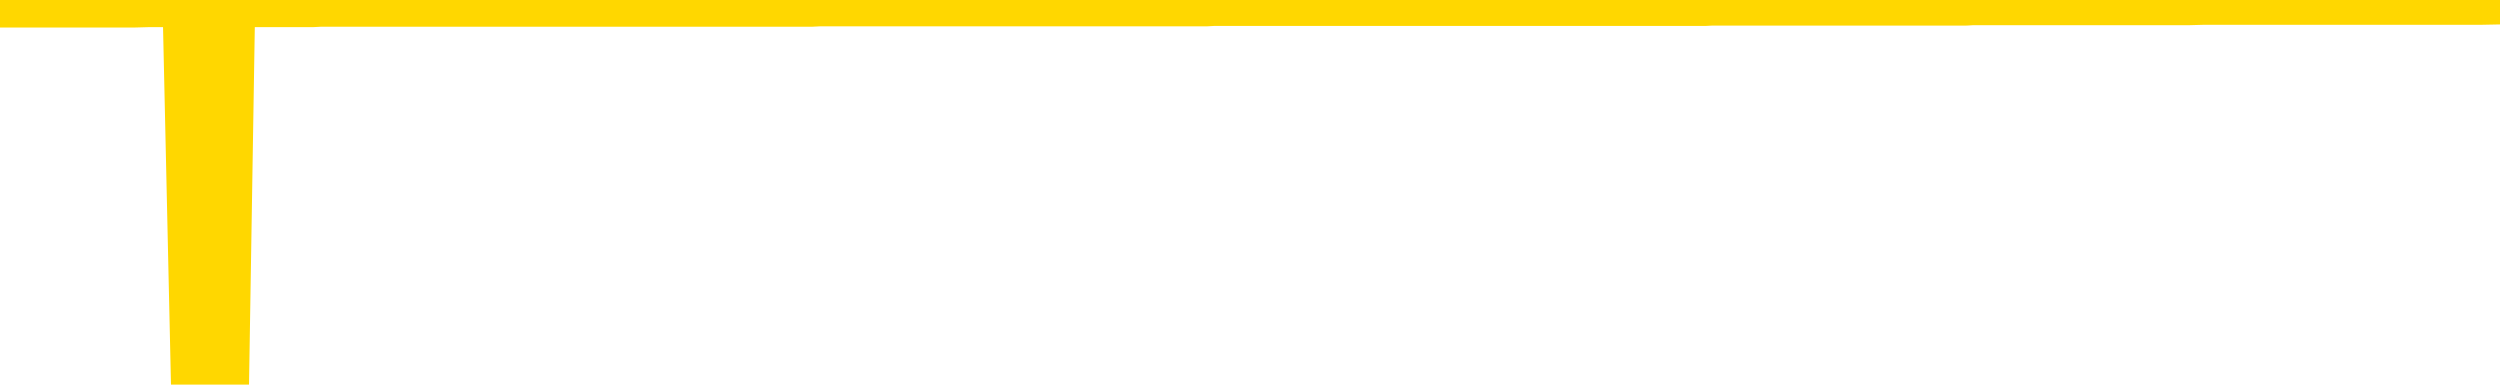 <svg xmlns="http://www.w3.org/2000/svg" version="1.1" viewBox="0 0 6500 1000">
	<path fill="none" stroke="gold" stroke-width="125" stroke-linecap="round" stroke-linejoin="round" d="M0 3931  L-1323383 3931 L-1323199 3931 L-1322709 3931 L-1322415 3931 L-1322104 3931 L-1321869 3931 L-1321816 3931 L-1321757 3931 L-1321603 3931 L-1321563 3931 L-1321430 3931 L-1321138 3931 L-1320597 3931 L-1319987 3931 L-1319939 3931 L-1319299 3931 L-1319266 3931 L-1318740 3931 L-1318607 3931 L-1318217 3931 L-1317889 3931 L-1317772 3931 L-1317561 3931 L-1316844 3931 L-1316274 3931 L-1316167 3931 L-1315992 3931 L-1315771 3931 L-1315369 3931 L-1315343 3931 L-1314416 3931 L-1314328 3931 L-1314246 3931 L-1314176 3931 L-1313878 3931 L-1313726 3931 L-1311836 3931 L-1311735 3931 L-1311473 3931 L-1311179 3931 L-1311038 3931 L-1310789 3931 L-1310754 3931 L-1310595 3931 L-1310132 3931 L-1309879 3931 L-1309666 3931 L-1309415 3931 L-1309066 3931 L-1308139 3930 L-1308045 3930 L-1307634 3930 L-1306464 3930 L-1305275 3930 L-1305182 3930 L-1305155 3930 L-1304889 3930 L-1304590 3930 L-1304461 3930 L-1304424 3930 L-1303609 3930 L-1303225 3930 L-1302165 3930 L-1302103 3930 L-1301838 3931 L-1301367 3931 L-1301175 3931 L-1300911 3932 L-1300574 3932 L-1300438 3932 L-1299983 3932 L-1299240 3932 L-1299222 3931 L-1299057 3931 L-1298989 3931 L-1298473 3931 L-1297444 3931 L-1297248 3931 L-1296759 3931 L-1296397 3931 L-1295989 3931 L-1295603 3931 L-1293899 3931 L-1293801 3931 L-1293730 3931 L-1293668 3931 L-1293484 3931 L-1293147 3931 L-1292507 3931 L-1292430 3931 L-1292369 3931 L-1292182 3931 L-1292103 3931 L-1291925 3931 L-1291906 3931 L-1291676 3931 L-1291288 3931 L-1290400 3931 L-1290360 3931 L-1290272 3931 L-1290245 3931 L-1289237 3931 L-1289087 3931 L-1289063 3931 L-1288930 3931 L-1288890 3931 L-1287632 3931 L-1287574 3931 L-1287034 3931 L-1286982 3931 L-1286935 3931 L-1286540 3931 L-1286400 3931 L-1286200 3931 L-1286054 3931 L-1285889 3931 L-1285613 3931 L-1285254 3931 L-1284701 3931 L-1284056 3931 L-1283798 3931 L-1283644 3931 L-1283243 3931 L-1283203 3931 L-1283082 3931 L-1283020 3931 L-1283006 3931 L-1282913 3931 L-1282620 3931 L-1282468 3931 L-1282138 3931 L-1282060 3931 L-1281984 3931 L-1281757 3931 L-1281691 3931 L-1281463 3931 L-1281411 3931 L-1281246 3931 L-1280240 3931 L-1280057 3931 L-1279506 3930 L-1279113 3930 L-1278716 3930 L-1277865 3930 L-1277787 3930 L-1277208 3930 L-1276767 3930 L-1276526 3930 L-1276368 3930 L-1275968 3930 L-1275947 3930 L-1275502 3930 L-1275097 3930 L-1274961 3930 L-1274786 3930 L-1274649 3930 L-1274399 3930 L-1273399 3930 L-1273317 3930 L-1273182 3930 L-1273143 3930 L-1272253 3930 L-1272038 3930 L-1271594 3930 L-1271477 3930 L-1271420 3930 L-1270744 3930 L-1270643 3930 L-1270615 3930 L-1269273 3930 L-1268867 3930 L-1268828 3930 L-1267899 3930 L-1267801 3930 L-1267668 3930 L-1267264 3930 L-1267238 3930 L-1267145 3930 L-1266929 3930 L-1266517 3930 L-1265364 3930 L-1265072 3930 L-1265044 3930 L-1264435 3930 L-1264185 3930 L-1264166 3930 L-1263236 3930 L-1263185 3930 L-1263062 3929 L-1263045 3929 L-1262889 3929 L-1262714 3929 L-1262577 3929 L-1262521 3929 L-1262413 3929 L-1262328 3929 L-1262094 3929 L-1262019 3929 L-1261711 3929 L-1261593 3929 L-1261423 3929 L-1261332 3929 L-1261230 3929 L-1261206 3929 L-1261129 3929 L-1261031 3929 L-1260664 3929 L-1260560 3929 L-1260056 3929 L-1259604 3929 L-1259566 3929 L-1259542 3929 L-1259501 3929 L-1259373 3929 L-1259272 3929 L-1258830 3929 L-1258548 3929 L-1257956 3929 L-1257825 3929 L-1257551 3929 L-1257398 3929 L-1257245 3929 L-1257160 3929 L-1257082 3929 L-1256896 3929 L-1256846 3929 L-1256818 3929 L-1256739 3929 L-1256715 3929 L-1256432 3929 L-1255828 3929 L-1254833 3929 L-1254535 3929 L-1253801 3929 L-1253556 3929 L-1253467 3929 L-1252889 3929 L-1252191 3929 L-1251439 3929 L-1251120 3929 L-1250737 3928 L-1250660 3928 L-1250026 3928 L-1249840 3928 L-1249752 3928 L-1249623 3928 L-1249310 3928 L-1249261 3928 L-1249119 3928 L-1249097 3928 L-1248129 3928 L-1247584 3928 L-1247106 3928 L-1247045 3928 L-1246721 3928 L-1246700 3928 L-1246637 3928 L-1246427 3928 L-1246350 3928 L-1246296 3928 L-1246273 3928 L-1246234 3928 L-1246218 3928 L-1245461 3928 L-1245444 3928 L-1244645 3928 L-1244492 3928 L-1243587 3928 L-1243081 3928 L-1242852 3928 L-1242810 3928 L-1242695 3928 L-1242519 3928 L-1241764 3928 L-1241629 3928 L-1241465 3928 L-1241147 3928 L-1240971 3928 L-1239949 3928 L-1239926 3928 L-1239675 3928 L-1239462 3928 L-1238828 3928 L-1238590 3928 L-1238557 3928 L-1238379 3928 L-1238299 3928 L-1238209 3928 L-1238145 3928 L-1237704 3928 L-1237681 3928 L-1237140 3928 L-1236884 3928 L-1236389 3928 L-1235512 3927 L-1235475 3927 L-1235423 3927 L-1235382 3927 L-1235264 3927 L-1234988 3927 L-1234781 3927 L-1234584 3927 L-1234561 3927 L-1234510 3927 L-1234471 3927 L-1234393 3927 L-1233796 3927 L-1233735 3927 L-1233632 3927 L-1233478 3927 L-1232846 3927 L-1232165 3927 L-1231862 3927 L-1231516 3927 L-1231318 3927 L-1231270 3927 L-1230949 3927 L-1230322 3927 L-1230175 3927 L-1230139 3927 L-1230081 3927 L-1230004 3927 L-1229763 3927 L-1229675 3927 L-1229581 3927 L-1229287 3927 L-1229153 3927 L-1229092 3927 L-1229056 3927 L-1228783 3927 L-1227777 3927 L-1227602 3927 L-1227551 3927 L-1227258 3927 L-1227066 3927 L-1226733 3927 L-1226226 3927 L-1225664 3927 L-1225649 3927 L-1225633 3927 L-1225532 3926 L-1225418 3926 L-1225378 3926 L-1225341 3926 L-1225275 3926 L-1225247 3926 L-1225108 3926 L-1224815 3926 L-1224765 3926 L-1224660 3926 L-1224396 3926 L-1223931 3926 L-1223786 3926 L-1223732 3926 L-1223675 3926 L-1223484 3926 L-1223118 3926 L-1222904 3926 L-1222709 3926 L-1222651 3926 L-1222592 3926 L-1222438 3926 L-1222169 3926 L-1221739 3926 L-1221723 3926 L-1221646 3926 L-1221582 3926 L-1221453 3926 L-1221429 3926 L-1221145 3926 L-1221097 3926 L-1221043 3926 L-1220580 3926 L-1220542 3926 L-1220501 3926 L-1220311 3926 L-1219830 3926 L-1219343 3926 L-1219327 3926 L-1219289 3926 L-1219032 3926 L-1218955 3926 L-1218725 3926 L-1218709 3926 L-1218415 3926 L-1217972 3926 L-1217525 3926 L-1217021 3926 L-1216867 3926 L-1216580 3926 L-1216540 3926 L-1216209 3926 L-1215987 3926 L-1215470 3926 L-1215394 3926 L-1215147 3926 L-1214952 3926 L-1214892 3925 L-1214116 3925 L-1214042 3925 L-1213811 3925 L-1213795 3925 L-1213733 3925 L-1213537 3925 L-1213073 3925 L-1213050 3925 L-1212920 3925 L-1211619 3925 L-1211603 3925 L-1211525 3925 L-1211432 3925 L-1211215 3925 L-1211062 3925 L-1210884 3925 L-1210830 3925 L-1210543 3925 L-1210503 3925 L-1210134 3925 L-1209694 3925 L-1209511 3925 L-1209189 3925 L-1208894 3925 L-1208448 3925 L-1208377 3925 L-1207914 3925 L-1207476 3925 L-1207294 3925 L-1205840 3925 L-1205708 3925 L-1205251 3925 L-1205025 3925 L-1204639 3925 L-1204122 3925 L-1203168 3925 L-1202374 3925 L-1201699 3925 L-1201274 3925 L-1200963 3925 L-1200733 3925 L-1200049 3925 L-1200036 3925 L-1199826 3925 L-1199804 3925 L-1199630 3925 L-1198680 3925 L-1198412 3925 L-1197597 3925 L-1197286 3925 L-1197249 3925 L-1197191 3925 L-1196575 3924 L-1195937 3924 L-1194311 3924 L-1193637 3924 L-1192995 3924 L-1192917 3924 L-1192861 3924 L-1192825 3924 L-1192797 3924 L-1192685 3924 L-1192667 3924 L-1192644 3924 L-1192491 3924 L-1192437 3924 L-1192359 3924 L-1192240 3924 L-1192142 3924 L-1192025 3924 L-1191755 3924 L-1191486 3924 L-1191468 3924 L-1191268 3924 L-1191122 3924 L-1190895 3924 L-1190761 3924 L-1190452 3924 L-1190392 3924 L-1190039 3924 L-1189690 3924 L-1189589 3924 L-1189525 3924 L-1189465 3924 L-1189081 3924 L-1188700 3924 L-1188596 3924 L-1188335 3924 L-1188064 3924 L-1187905 3924 L-1187872 3924 L-1187811 3924 L-1187669 3924 L-1187485 3924 L-1187441 3924 L-1187153 3924 L-1187137 3924 L-1186903 3924 L-1186843 3924 L-1186804 3924 L-1186224 3924 L-1186091 3924 L-1186067 3923 L-1186049 3923 L-1186032 3923 L-1186015 3923 L-1185991 3923 L-1185975 3923 L-1185954 3923 L-1185937 3923 L-1185914 3923 L-1185897 3922 L-1185876 3922 L-1185859 3922 L-1185810 3922 L-1185738 3922 L-1185703 3922 L-1185679 3922 L-1185643 3922 L-1185602 3922 L-1185565 3922 L-1185549 3922 L-1185525 3922 L-1185488 3922 L-1185471 3922 L-1185448 3922 L-1185430 3922 L-1185412 3922 L-1185396 3922 L-1185367 3921 L-1185341 3921 L-1185295 3921 L-1185279 3921 L-1185237 3921 L-1185189 3921 L-1185118 3921 L-1185103 3921 L-1185087 3921 L-1185025 3921 L-1184985 3921 L-1184946 3921 L-1184780 3921 L-1184715 3921 L-1184699 3921 L-1184655 3921 L-1184596 3921 L-1184384 3921 L-1184350 3921 L-1184308 3921 L-1184230 3921 L-1183693 3921 L-1183614 3921 L-1183510 3921 L-1183422 3921 L-1183245 3921 L-1182895 3921 L-1182739 3921 L-1182301 3921 L-1182144 3921 L-1182014 3921 L-1181311 3921 L-1181109 3921 L-1180149 3921 L-1179666 3921 L-1179567 3921 L-1179475 3921 L-1179230 3921 L-1179157 3921 L-1178714 3921 L-1178618 3921 L-1178603 3921 L-1178587 3921 L-1178562 3921 L-1178096 3921 L-1177879 3920 L-1177740 3920 L-1177446 3920 L-1177357 3920 L-1177316 3920 L-1177286 3920 L-1177114 3920 L-1177055 3920 L-1176978 3920 L-1176898 3920 L-1176828 3920 L-1176519 3920 L-1176434 3920 L-1176220 3920 L-1176185 3920 L-1175501 3920 L-1175403 3920 L-1175197 3920 L-1175151 3920 L-1174873 3920 L-1174810 3920 L-1174793 3920 L-1174715 3920 L-1174407 3920 L-1174383 3920 L-1174329 3920 L-1174306 3920 L-1174184 3920 L-1174048 3920 L-1173804 3920 L-1173678 3920 L-1173031 3920 L-1173015 3920 L-1172991 3920 L-1172810 3920 L-1172734 3920 L-1172642 3920 L-1172215 3920 L-1171799 3920 L-1171406 3920 L-1171327 3920 L-1171308 3920 L-1170945 3920 L-1170708 3920 L-1170480 3920 L-1170167 3920 L-1170089 3920 L-1170008 3920 L-1169830 3920 L-1169815 3920 L-1169549 3920 L-1169469 3919 L-1169239 3919 L-1169013 3919 L-1168697 3919 L-1168522 3919 L-1168161 3919 L-1167769 3919 L-1167700 3919 L-1167636 3919 L-1167496 3919 L-1167444 3919 L-1167342 3919 L-1166841 3919 L-1166643 3919 L-1166397 3919 L-1166211 3919 L-1165912 3919 L-1165835 3919 L-1165669 3919 L-1164785 3919 L-1164756 3919 L-1164633 3919 L-1164055 3919 L-1163977 3919 L-1163263 3919 L-1162951 3919 L-1162738 3919 L-1162722 3919 L-1162335 3919 L-1161810 3919 L-1161364 3919 L-1161034 3919 L-1160882 3919 L-1160556 3919 L-1160377 3919 L-1160296 3919 L-1160089 3919 L-1159914 3919 L-1158985 3919 L-1158096 3919 L-1158057 3919 L-1157829 3919 L-1157450 3919 L-1156662 3919 L-1156428 3919 L-1156352 3919 L-1155994 3919 L-1155423 3919 L-1155156 3919 L-1154769 3919 L-1154665 3919 L-1154495 3919 L-1153877 3919 L-1153666 3919 L-1153358 3919 L-1153305 3919 L-1153177 3919 L-1153124 3919 L-1153005 3919 L-1152669 3919 L-1151709 3919 L-1151578 3918 L-1151376 3918 L-1150745 3918 L-1150434 3918 L-1150020 3918 L-1149992 3918 L-1149847 3918 L-1149427 3918 L-1148094 3918 L-1148047 3918 L-1147919 3918 L-1147902 3918 L-1147324 3918 L-1147119 3918 L-1147089 3918 L-1147048 3918 L-1146991 3918 L-1146953 3918 L-1146875 3918 L-1146732 3918 L-1146278 3918 L-1146159 3918 L-1145874 3918 L-1145501 3918 L-1145405 3918 L-1145078 3918 L-1144724 3918 L-1144554 3918 L-1144507 3918 L-1144398 3918 L-1144309 3918 L-1144281 3918 L-1144204 3918 L-1143901 3918 L-1143867 3918 L-1143796 3918 L-1143428 3918 L-1143092 3918 L-1143011 3918 L-1142792 3918 L-1142620 3918 L-1142592 3918 L-1142095 3918 L-1141546 3918 L-1140665 3918 L-1140567 3918 L-1140490 3918 L-1140216 3918 L-1139968 3918 L-1139894 3918 L-1139833 3917 L-1139714 3917 L-1139672 3917 L-1139562 3917 L-1139485 3917 L-1138784 3917 L-1138539 3917 L-1138499 3917 L-1138343 3917 L-1137743 3917 L-1137516 3917 L-1137424 3917 L-1136949 3917 L-1136352 3917 L-1135832 3917 L-1135811 3917 L-1135666 3917 L-1135346 3917 L-1134804 3917 L-1134572 3917 L-1134401 3917 L-1133915 3917 L-1133687 3917 L-1133602 3917 L-1133256 3917 L-1132930 3917 L-1132407 3917 L-1132080 3917 L-1131479 3917 L-1131282 3917 L-1131230 3917 L-1131189 3917 L-1130908 3917 L-1130223 3917 L-1129913 3917 L-1129888 3917 L-1129697 3917 L-1129474 3917 L-1129388 3917 L-1128725 3917 L-1128700 3917 L-1128479 3917 L-1128149 3917 L-1127797 3917 L-1127592 3917 L-1127359 3917 L-1127101 3917 L-1126912 3917 L-1126865 3917 L-1126638 3917 L-1126603 3917 L-1126447 3917 L-1126232 3917 L-1126059 3917 L-1125968 3917 L-1125690 3916 L-1125447 3916 L-1125131 3916 L-1124705 3916 L-1124668 3916 L-1124184 3916 L-1123951 3916 L-1123739 3916 L-1123513 3916 L-1122963 3916 L-1122716 3916 L-1121882 3916 L-1121826 3916 L-1121805 3916 L-1121647 3916 L-1121185 3916 L-1121144 3916 L-1120804 3916 L-1120671 3916 L-1120448 3916 L-1119876 3916 L-1119404 3916 L-1119210 3916 L-1119017 3916 L-1118827 3916 L-1118726 3916 L-1118357 3916 L-1118311 3916 L-1118230 3916 L-1116936 3916 L-1116888 3916 L-1116620 3916 L-1116474 3916 L-1115923 3916 L-1115807 3916 L-1115725 3916 L-1115366 3916 L-1115142 3916 L-1114861 3916 L-1114532 3916 L-1114024 3916 L-1113911 3916 L-1113832 3916 L-1113668 3916 L-1113374 3916 L-1112905 3916 L-1112708 3916 L-1112658 3916 L-1112008 3916 L-1111886 3916 L-1111432 3916 L-1111396 3916 L-1110928 3916 L-1110817 3916 L-1110801 3916 L-1110585 3916 L-1110404 3916 L-1109873 3916 L-1108843 3916 L-1108643 3916 L-1108185 3916 L-1107237 3916 L-1107138 3916 L-1106784 3916 L-1106724 3916 L-1106709 3916 L-1106674 3916 L-1106304 3916 L-1106184 3916 L-1105942 3916 L-1105779 3915 L-1105591 3915 L-1105470 3915 L-1104400 3915 L-1103542 3915 L-1103329 3915 L-1103232 3915 L-1103058 3915 L-1102725 3915 L-1102653 3915 L-1102595 3915 L-1102420 3915 L-1102031 3915 L-1101796 3915 L-1101685 3915 L-1101568 3915 L-1100587 3915 L-1100561 3915 L-1099967 3915 L-1099934 3915 L-1099786 3915 L-1099501 3915 L-1098590 3915 L-1097643 3915 L-1097490 3915 L-1097388 3915 L-1097256 3915 L-1097113 3915 L-1097087 3915 L-1096973 3915 L-1096754 3915 L-1096073 3915 L-1095944 3915 L-1095640 3915 L-1095400 3915 L-1095068 3915 L-1094429 3915 L-1094087 3915 L-1094025 3915 L-1093869 3915 L-1092948 3915 L-1092477 3915 L-1092434 3915 L-1092421 3915 L-1092379 3915 L-1092357 3915 L-1092330 3915 L-1092187 3915 L-1091764 3915 L-1091429 3915 L-1091238 3915 L-1090809 3915 L-1090621 3915 L-1090232 3915 L-1089698 3915 L-1089325 3915 L-1089304 3915 L-1089054 3915 L-1088936 3915 L-1088860 3915 L-1088724 3915 L-1088684 3914 L-1088605 3914 L-1088210 3914 L-1087714 3914 L-1087602 3914 L-1087429 3914 L-1087121 3914 L-1086674 3914 L-1086351 3914 L-1086208 3914 L-1085781 3914 L-1085628 3914 L-1085573 3914 L-1084759 3914 L-1084739 3914 L-1084367 3914 L-1084310 3914 L-1083181 3914 L-1083114 3914 L-1082555 3914 L-1082361 3914 L-1082224 3914 L-1081991 3914 L-1081644 3914 L-1081609 3914 L-1081574 3914 L-1081506 3914 L-1081157 3914 L-1080985 3914 L-1080500 3914 L-1080483 3914 L-1080158 3914 L-1080001 3914 L-1078860 3914 L-1078835 3914 L-1078643 3914 L-1078450 3914 L-1078200 3914 L-1078182 3914 L-1077162 3914 L-1076865 3914 L-1076789 3914 L-1076653 3914 L-1076477 3914 L-1075900 3914 L-1075685 3914 L-1075621 3914 L-1075490 3913 L-1075454 3913 L-1074930 3913 L-1074792 3920 L-1074778 3920 L-1074755 3920 L-1074735 3920 L-1074508 3913 L-1073732 3913 L-1073690 3913 L-1073323 3913 L-1073244 3913 L-1073192 3913 L-1072519 3913 L-1071777 3913 L-1071352 3913 L-1070904 3913 L-1069843 3913 L-1069531 3913 L-1069121 3913 L-1069049 3913 L-1068524 3913 L-1068430 3913 L-1068412 3913 L-1067967 3913 L-1067782 3913 L-1067002 3913 L-1066329 3913 L-1065917 3913 L-1065685 3913 L-1065545 3913 L-1065463 3913 L-1065443 3913 L-1065367 3913 L-1065238 3913 L-1064922 3913 L-1064697 3913 L-1064372 3913 L-1064310 3913 L-1063940 3913 L-1063907 3913 L-1063698 3913 L-1063031 3913 L-1062953 3913 L-1062796 3913 L-1062685 3913 L-1062358 3913 L-1062204 3913 L-1061863 3913 L-1061806 3913 L-1061467 3913 L-1061264 3913 L-1061211 3913 L-1059834 3913 L-1059705 3913 L-1059271 3913 L-1058951 3913 L-1058123 3913 L-1058000 3913 L-1057269 3913 L-1057113 3913 L-1057072 3913 L-1057019 3913 L-1056995 3913 L-1056881 3913 L-1056585 3912 L-1056295 3912 L-1056241 3912 L-1056120 3912 L-1056090 3912 L-1055990 3912 L-1055546 3912 L-1055395 3912 L-1054559 3912 L-1054017 3912 L-1053683 3912 L-1053667 3912 L-1053591 3912 L-1053475 3912 L-1053281 3912 L-1053016 3912 L-1052182 3912 L-1052085 3912 L-1051564 3912 L-1051522 3912 L-1051423 3912 L-1050595 3912 L-1050460 3912 L-1050121 3912 L-1049567 3912 L-1049187 3912 L-1049024 3912 L-1048714 3912 L-1047902 3912 L-1047596 3912 L-1047327 3912 L-1047005 3912 L-1046685 3912 L-1046409 3912 L-1045581 3912 L-1045485 3912 L-1045393 3912 L-1045288 3912 L-1044902 3912 L-1044422 3912 L-1044405 3912 L-1044287 3912 L-1043919 3912 L-1043824 3912 L-1042990 3912 L-1042913 3912 L-1042613 3912 L-1042523 3912 L-1042115 3912 L-1042005 3912 L-1041306 3912 L-1040833 3912 L-1040773 3912 L-1040554 3911 L-1040280 3911 L-1040167 3911 L-1039140 3911 L-1038753 3911 L-1038733 3911 L-1038400 3911 L-1038156 3911 L-1037722 3911 L-1037612 3911 L-1037495 3911 L-1037043 3911 L-1036453 3911 L-1036116 3911 L-1034223 3911 L-1034109 3911 L-1033898 3911 L-1032579 3911 L-1032473 3907 L-1032407 3903 L-1032371 3900 L-1032309 3900 L-1031809 3904 L-1031134 3907 L-1031112 3911 L-1030842 3911 L-1029874 3911 L-1029185 3911 L-1029023 3911 L-1028482 3911 L-1028392 3911 L-1027373 3911 L-1026425 3911 L-1026059 3911 L-1025957 3911 L-1025368 3911 L-1025309 3911 L-1025209 3911 L-1024768 3911 L-1024661 3911 L-1024219 3911 L-1023219 3911 L-1022963 3911 L-1022860 3911 L-1022730 3911 L-1022363 3911 L-1021782 3911 L-1021751 3911 L-1021436 3911 L-1019453 3911 L-1019337 3910 L-1019269 3910 L-1018911 3910 L-1017292 3910 L-1017115 3910 L-1016970 3910 L-1016148 3910 L-1016095 3910 L-1016041 3910 L-1015606 3910 L-1014626 3911 L-1014552 3911 L-1013467 3910 L-1013254 3910 L-1012538 3910 L-1012150 3910 L-1011931 3910 L-1011612 3910 L-1011118 3910 L-1010990 3910 L-1010761 3910 L-1010529 3910 L-1010470 3910 L-1010180 3910 L-1009908 3910 L-1008878 3910 L-1007213 3910 L-1006794 3910 L-1006657 3910 L-1006500 3910 L-1006195 3910 L-1005967 3910 L-1005809 3910 L-1005649 3910 L-1005480 3910 L-1005433 3910 L-1005380 3910 L-1005358 3910 L-1004972 3910 L-1004722 3910 L-1004451 3910 L-1004291 3910 L-1004201 3910 L-1002542 3910 L-1002377 3910 L-1001997 3910 L-1001537 3910 L-1000928 3910 L-999835 3910 L-999403 3910 L-999372 3910 L-999310 3910 L-999292 3910 L-997588 3910 L-997546 3910 L-997080 3910 L-996893 3910 L-996861 3910 L-996266 3910 L-996216 3910 L-995893 3910 L-995843 3910 L-995632 3910 L-995614 3910 L-995348 3910 L-995295 3910 L-994826 3909 L-994316 3909 L-994237 3909 L-993943 3909 L-993926 3909 L-993888 3909 L-993817 3909 L-993660 3909 L-992713 3909 L-992657 3909 L-992136 3909 L-991944 3909 L-991843 3909 L-991617 3909 L-991107 3909 L-990719 3910 L-990649 3910 L-990301 3910 L-989944 3910 L-988815 3909 L-988764 3909 L-988538 3909 L-988504 3909 L-988379 3909 L-988280 3909 L-988016 3909 L-987275 3909 L-986697 3909 L-986403 3909 L-985697 3909 L-985519 3909 L-985496 3909 L-984860 3909 L-984548 3909 L-984152 3909 L-984122 3909 L-984101 3909 L-983947 3909 L-983262 3909 L-983246 3909 L-982906 3909 L-982633 3909 L-982596 3909 L-982540 3909 L-982518 3909 L-982446 3909 L-982114 3909 L-982008 3909 L-981979 3909 L-981781 3909 L-981628 3909 L-980760 3909 L-980198 3909 L-980182 3909 L-980080 3909 L-979978 3909 L-979832 3909 L-979753 3909 L-979716 3909 L-979660 3909 L-979587 3909 L-979442 3909 L-978960 3909 L-978556 3909 L-977689 3909 L-977669 3909 L-977412 3909 L-977335 3909 L-977306 3909 L-977295 3909 L-977278 3909 L-976985 3909 L-976946 3909 L-976874 3909 L-976800 3909 L-976595 3909 L-976436 3909 L-976134 3908 L-976057 3908 L-976040 3908 L-975823 3908 L-975592 3908 L-975482 3908 L-975112 3908 L-974954 3908 L-974723 3908 L-974554 3908 L-974409 3908 L-974277 3908 L-973001 3908 L-972598 3908 L-972537 3908 L-972420 3908 L-971995 3908 L-971980 3908 L-971918 3908 L-971644 3908 L-971532 3908 L-971250 3908 L-970972 3908 L-970547 3908 L-970525 3908 L-970447 3908 L-970321 3908 L-969735 3908 L-969343 3908 L-969008 3908 L-968419 3908 L-968316 3908 L-968146 3908 L-968010 3908 L-967182 3908 L-965997 3908 L-965961 3908 L-965905 3908 L-965685 3908 L-965480 3908 L-965325 3908 L-965068 3908 L-964992 3908 L-964449 3908 L-964413 3908 L-964164 3908 L-963777 3908 L-962951 3908 L-962593 3908 L-962282 3908 L-962024 3908 L-961801 3908 L-961394 3908 L-961278 3908 L-961094 3908 L-961041 3908 L-960853 3908 L-960682 3907 L-960653 3907 L-960373 3907 L-960062 3907 L-959924 3907 L-959615 3907 L-959421 3907 L-959405 3907 L-958686 3907 L-958552 3907 L-958255 3907 L-958164 3907 L-957564 3907 L-957525 3907 L-957447 3907 L-956826 3907 L-956675 3907 L-956634 3907 L-956324 3907 L-956132 3907 L-955939 3907 L-955883 3907 L-955575 3907 L-955522 3907 L-955468 3907 L-955442 3907 L-955317 3907 L-954507 3907 L-954430 3907 L-953890 3907 L-953621 3907 L-952961 3907 L-952054 3907 L-951812 3907 L-951280 3907 L-951063 3907 L-949955 3907 L-949905 3907 L-949130 3907 L-948582 3907 L-948471 3907 L-948318 3907 L-948263 3907 L-948097 3907 L-947720 3907 L-947273 3907 L-947218 3907 L-947063 3907 L-946383 3907 L-946163 3907 L-945645 3907 L-944796 3907 L-944780 3907 L-942990 3907 L-942435 3907 L-942318 3907 L-941312 3907 L-941276 3907 L-941043 3907 L-940950 3907 L-940910 3907 L-940578 3907 L-940226 3907 L-939961 3906 L-939674 3906 L-939364 3906 L-939110 3906 L-939016 3906 L-938526 3906 L-938319 3906 L-937753 3906 L-937639 3906 L-937287 3906 L-937236 3906 L-937196 3906 L-936592 3906 L-935859 3906 L-935277 3906 L-935042 3906 L-934502 3906 L-934349 3906 L-933847 3906 L-933638 3906 L-933615 3906 L-933556 3906 L-932593 3906 L-932416 3906 L-931974 3906 L-931949 3906 L-931794 3906 L-931713 3906 L-931562 3906 L-930916 3906 L-930866 3906 L-929746 3906 L-928762 3906 L-928700 3906 L-927980 3906 L-927115 3906 L-926736 3906 L-926517 3906 L-925758 3906 L-925706 3906 L-925396 3906 L-924545 3906 L-924352 3906 L-924175 3906 L-923951 3906 L-923824 3906 L-923632 3906 L-923400 3906 L-923230 3906 L-922943 3906 L-922664 3906 L-922581 3906 L-922410 3906 L-922394 3906 L-922240 3906 L-922201 3906 L-921425 3906 L-921349 3906 L-921117 3906 L-920690 3906 L-920344 3905 L-919761 3905 L-919492 3905 L-919233 3905 L-919104 3905 L-919088 3905 L-918974 3905 L-918950 3905 L-918716 3905 L-918680 3905 L-917364 3905 L-917308 3905 L-916629 3905 L-916057 3905 L-915931 3905 L-915778 3905 L-915701 3905 L-915389 3905 L-915116 3905 L-915027 3905 L-914925 3905 L-913997 3905 L-913921 3905 L-913557 3905 L-913533 3905 L-913496 3905 L-912721 3905 L-912629 3905 L-912489 3905 L-912087 3905 L-911825 3905 L-911582 3905 L-911368 3905 L-911287 3905 L-911211 3905 L-911135 3905 L-910948 3905 L-910881 3905 L-910632 3905 L-910577 3905 L-910439 3905 L-910359 3905 L-910246 3905 L-910023 3905 L-909859 3905 L-909818 3905 L-909648 3905 L-909277 3905 L-909263 3905 L-909147 3905 L-908425 3905 L-908389 3905 L-908256 3905 L-907909 3905 L-907497 3905 L-907461 3905 L-907383 3905 L-907344 3905 L-906980 3905 L-906776 3905 L-906761 3905 L-906415 3905 L-906067 3905 L-905741 3905 L-905639 3905 L-905487 3905 L-905292 3905 L-905061 3905 L-904968 3905 L-904812 3905 L-904735 3905 L-904695 3905 L-904581 3905 L-904558 3905 L-904307 3905 L-904168 3905 L-903590 3905 L-902762 3904 L-902274 3904 L-902153 3904 L-902114 3904 L-902102 3904 L-901950 3904 L-901849 3904 L-901616 3904 L-901225 3904 L-900921 3904 L-900905 3904 L-900735 3904 L-900496 3904 L-899900 3904 L-899296 3904 L-899256 3904 L-899216 3904 L-899063 3904 L-899010 3904 L-898947 3904 L-898879 3904 L-898824 3904 L-898799 3904 L-898752 3904 L-898658 3904 L-898521 3904 L-898367 3904 L-898235 3904 L-898194 3904 L-898159 3904 L-898097 3904 L-897824 3904 L-897509 3904 L-897468 3904 L-897383 3904 L-897206 3904 L-896968 3904 L-896611 3904 L-896581 3904 L-896012 3904 L-895889 3904 L-895653 3904 L-895630 3904 L-895349 3904 L-895063 3904 L-894808 3904 L-894236 3904 L-893939 3904 L-893863 3904 L-893164 3904 L-893086 3904 L-893051 3904 L-893025 3904 L-892973 3903 L-892780 3903 L-892639 3903 L-892603 3903 L-892563 3903 L-891968 3903 L-891735 3903 L-891452 3903 L-891397 3904 L-891324 3904 L-891246 3904 L-891009 3904 L-890765 3904 L-890630 3904 L-890523 3904 L-890444 3904 L-890057 3904 L-889930 3904 L-889777 3904 L-889739 3904 L-889594 3904 L-889372 3904 L-889198 3904 L-889129 3904 L-888308 3904 L-888291 3904 L-887997 3904 L-887209 3903 L-886899 3903 L-886753 3903 L-886525 3903 L-886324 3903 L-885387 3903 L-885350 3903 L-885328 3903 L-885287 3903 L-885018 3903 L-884422 3903 L-884358 3903 L-884323 3903 L-884306 3903 L-883611 3903 L-883409 3903 L-883377 3903 L-883044 3903 L-882936 3903 L-882312 3903 L-881807 3903 L-881770 3903 L-881328 3903 L-881232 3903 L-881073 3903 L-880760 3903 L-880748 3903 L-880307 3903 L-879825 3903 L-879696 3903 L-879376 3903 L-879308 3903 L-879004 3903 L-878828 3903 L-878634 3903 L-878391 3903 L-878194 3903 L-878168 3903 L-877590 3903 L-877520 3903 L-877111 3903 L-877056 3903 L-877010 3903 L-876646 3903 L-876500 3903 L-876294 3903 L-876198 3903 L-876043 3903 L-875982 3903 L-875834 3903 L-875733 3903 L-875176 3903 L-875154 3903 L-874982 3903 L-874440 3903 L-874379 3903 L-874325 3903 L-874297 3903 L-874225 3903 L-874209 3903 L-874146 3903 L-874109 3903 L-873955 3903 L-873629 3903 L-873063 3903 L-873048 3903 L-872986 3903 L-872885 3903 L-872838 3903 L-872596 3902 L-872174 3902 L-872019 3902 L-870277 3902 L-869736 3902 L-868792 3902 L-868383 3902 L-867842 3902 L-867645 3902 L-867477 3902 L-867181 3902 L-867066 3902 L-867051 3902 L-866896 3902 L-866756 3902 L-866680 3902 L-866548 3902 L-866200 3902 L-865829 3902 L-865232 3902 L-865056 3902 L-864900 3902 L-864631 3902 L-864479 3902 L-864188 3902 L-864164 3902 L-864081 3902 L-863854 3902 L-863154 3902 L-863027 3902 L-862596 3902 L-862502 3902 L-861297 3902 L-861248 3902 L-860955 3902 L-860551 3902 L-860275 3902 L-860256 3902 L-860139 3902 L-860062 3902 L-859881 3902 L-859401 3902 L-858949 3902 L-858539 3902 L-858509 3902 L-858090 3902 L-857976 3902 L-857858 3902 L-857843 3902 L-857649 3902 L-857627 3902 L-857395 3902 L-856952 3902 L-856632 3902 L-856168 3902 L-856002 3902 L-855847 3902 L-855691 3902 L-855238 3902 L-854919 3902 L-854864 3902 L-854493 3902 L-854455 3902 L-854129 3902 L-854012 3902 L-853913 3902 L-853587 3902 L-853200 3902 L-852939 3902 L-852581 3902 L-852325 3902 L-850154 3902 L-850105 3902 L-850083 3902 L-849671 3902 L-849609 3902 L-849539 3902 L-849309 3902 L-848998 3902 L-848694 3902 L-848650 3902 L-848342 3902 L-848209 3902 L-847993 3902 L-847281 3902 L-847125 3902 L-846987 3902 L-846838 3902 L-846817 3902 L-846623 3902 L-846598 3902 L-846506 3902 L-846485 3901 L-846468 3901 L-846368 3901 L-845439 3901 L-844981 3901 L-843889 3901 L-843467 3901 L-843063 3901 L-843024 3901 L-842771 3901 L-841996 3901 L-841980 3901 L-841956 3901 L-841763 3901 L-841026 3901 L-840757 3901 L-840717 3901 L-840318 3901 L-840293 3901 L-839503 3901 L-838823 3901 L-837452 3901 L-837182 3901 L-837134 3901 L-836596 3901 L-836563 3901 L-836461 3901 L-836138 3901 L-836058 3901 L-835789 3901 L-834877 3901 L-834738 3901 L-834489 3901 L-833944 3901 L-833522 3901 L-833329 3901 L-833313 3901 L-833175 3901 L-833081 3901 L-832954 3901 L-832694 3901 L-832669 3901 L-832578 3901 L-832268 3901 L-832208 3901 L-832091 3901 L-831741 3901 L-830930 3901 L-830699 3901 L-829870 3901 L-829638 3901 L-829421 3901 L-828903 3901 L-828265 3901 L-827848 3901 L-827526 3901 L-827045 3901 L-826620 3901 L-826559 3900 L-826210 3900 L-826170 3900 L-826156 3900 L-826056 3900 L-826011 3900 L-825526 3900 L-824724 3900 L-824390 3900 L-823308 3900 L-822828 3900 L-822805 3900 L-822665 3900 L-822110 3900 L-821413 3900 L-821104 3900 L-820882 3900 L-820777 3900 L-820675 3900 L-820004 3900 L-819910 3900 L-819888 3900 L-819810 3900 L-819632 3900 L-819460 3900 L-819280 3900 L-819266 3900 L-819190 3900 L-819026 3900 L-818511 3900 L-818495 3900 L-818355 3900 L-817992 3900 L-817968 3900 L-817837 3900 L-817813 3900 L-817450 3900 L-816925 3900 L-816831 3900 L-816615 3900 L-816522 3900 L-816497 3900 L-816033 3900 L-815956 3900 L-815554 3900 L-815104 3900 L-813852 3900 L-813813 3900 L-813382 3900 L-813349 3900 L-812630 3900 L-812454 3900 L-812318 3900 L-812011 3900 L-811956 3900 L-811932 3900 L-811915 3900 L-811740 3900 L-811551 3900 L-811043 3900 L-810670 3899 L-810331 3899 L-810293 3899 L-809574 3899 L-809480 3899 L-809441 3899 L-808900 3899 L-808877 3899 L-808474 3899 L-808048 3899 L-807777 3899 L-807598 3899 L-807352 3899 L-807329 3899 L-807272 3899 L-806655 3899 L-806153 3899 L-805766 3899 L-805147 3899 L-804931 3899 L-804775 3899 L-803483 3899 L-803384 3899 L-802941 3899 L-802610 3899 L-802310 3899 L-802067 3899 L-801332 3899 L-800753 3899 L-799924 3899 L-799823 3899 L-799266 3899 L-799128 3899 L-797486 3898 L-797425 3898 L-797331 3898 L-796364 3898 L-796187 3898 L-795900 3898 L-795682 3898 L-795604 3898 L-795332 3898 L-795217 3898 L-795064 3898 L-794754 3898 L-794675 3898 L-794584 3898 L-794507 3898 L-794391 3898 L-794212 3898 L-794120 3898 L-794081 3898 L-793578 3898 L-793360 3898 L-793230 3898 L-793075 3898 L-793021 3898 L-792896 3898 L-792511 3898 L-792003 3898 L-791930 3898 L-791450 3898 L-791373 3898 L-791273 3898 L-791040 3898 L-790575 3898 L-790345 3898 L-790328 3898 L-790096 3898 L-789941 3898 L-789880 3898 L-789687 3898 L-789416 3898 L-788665 3898 L-787711 3898 L-787675 3898 L-787450 3898 L-787011 3898 L-786730 3898 L-786382 3898 L-785312 3898 L-784385 3898 L-784254 3898 L-784207 3898 L-784138 3898 L-783983 3898 L-783906 3898 L-783732 3898 L-783297 3898 L-783093 3898 L-783033 3898 L-782450 3898 L-782296 3898 L-782181 3898 L-782140 3898 L-781971 3898 L-781834 3898 L-781623 3898 L-781545 3898 L-781522 3898 L-781313 3898 L-780903 3898 L-780879 3898 L-780656 3898 L-780510 3898 L-780476 3897 L-780462 3897 L-780440 3897 L-780206 3897 L-780021 3897 L-779804 3897 L-779778 3897 L-779089 3897 L-778986 3897 L-778950 3897 L-778929 3897 L-778735 3897 L-778682 3897 L-778565 3897 L-778484 3897 L-778373 3897 L-778058 3897 L-777599 3897 L-777344 3897 L-777110 3897 L-776980 3897 L-776627 3897 L-776568 3897 L-776415 3897 L-775843 3897 L-775757 3897 L-775603 3897 L-775307 3897 L-774937 3897 L-774634 3897 L-774558 3897 L-774153 3897 L-773985 3897 L-773841 3897 L-773301 3897 L-773240 3897 L-773224 3897 L-773058 3897 L-772852 3897 L-772778 3897 L-772685 3897 L-772275 3897 L-772259 3897 L-772236 3897 L-772043 3897 L-771966 3897 L-771795 3897 L-771733 3897 L-771718 3897 L-771203 3897 L-770982 3897 L-770363 3897 L-770109 3897 L-769915 3897 L-769876 3897 L-769803 3897 L-769738 3897 L-769087 3897 L-769048 3897 L-768874 3897 L-768808 3897 L-768134 3897 L-767745 3897 L-767483 3897 L-767246 3897 L-767168 3897 L-767152 3897 L-766950 3897 L-766580 3897 L-766354 3897 L-765719 3897 L-765698 3897 L-765311 3897 L-765218 3897 L-765160 3897 L-764884 3897 L-764574 3897 L-764497 3897 L-763646 3897 L-763303 3897 L-762866 3897 L-762432 3897 L-761937 3897 L-761788 3897 L-761519 3897 L-760281 3897 L-760225 3897 L-758461 3897 L-758270 3897 L-757260 3897 L-757109 3897 L-756734 3897 L-756413 3897 L-755807 3897 L-755738 3897 L-755561 3897 L-754732 3897 L-754593 3897 L-754207 3897 L-754022 3897 L-753979 3897 L-753859 3897 L-753649 3897 L-753201 3897 L-752853 3897 L-752721 3897 L-752312 3897 L-751962 3897 L-751677 3897 L-751483 3897 L-751328 3897 L-751165 3897 L-751096 3897 L-750996 3897 L-750763 3897 L-750647 3897 L-750593 3897 L-750051 3897 L-749587 3897 L-748405 3897 L-748272 3897 L-748247 3897 L-748194 3897 L-747527 3897 L-746492 3897 L-746298 3897 L-746119 3897 L-745967 3897 L-745926 3897 L-745911 3897 L-745850 3897 L-745525 3897 L-744364 3897 L-744171 3897 L-743993 3897 L-742879 3897 L-742020 3897 L-741913 3897 L-741440 3897 L-741247 3897 L-738925 3897 L-738848 3897 L-738727 3897 L-738692 3897 L-738655 3897 L-738560 3897 L-738345 3897 L-737763 3897 L-737377 3897 L-736604 3897 L-736526 3897 L-735829 3897 L-735288 3897 L-735247 3897 L-735117 3897 L-734652 3897 L-734614 3897 L-734479 3896 L-734111 3896 L-734081 3896 L-733931 3896 L-733531 3896 L-731707 3896 L-730900 3896 L-730181 3896 L-730164 3896 L-729851 3896 L-729289 3896 L-728788 3896 L-728269 3896 L-728247 3896 L-726503 3896 L-726334 3896 L-726139 3896 L-725245 3896 L-724726 3896 L-724516 3896 L-724258 3896 L-723549 3896 L-722598 3896 L-721940 3896 L-721901 3896 L-721614 3896 L-721532 3896 L-721436 3896 L-721304 3896 L-721227 3896 L-720492 3896 L-720155 3896 L-720105 3896 L-719850 3896 L-719564 3896 L-719138 3896 L-718557 3896 L-718299 3896 L-718147 3896 L-717900 3896 L-717861 3896 L-717064 3896 L-717026 3896 L-716849 3896 L-716440 3896 L-716212 3896 L-716135 3896 L-716004 3896 L-715888 3896 L-715540 3896 L-715476 3896 L-715324 3896 L-714583 3896 L-714472 3896 L-714302 3896 L-714263 3896 L-713968 3896 L-713566 3896 L-713390 3896 L-713296 3896 L-712986 3896 L-712185 3896 L-711726 3896 L-711206 3896 L-710718 3896 L-710022 3896 L-708976 3896 L-708707 3896 L-708653 3896 L-708492 3896 L-708241 3896 L-707995 3896 L-707916 3896 L-707702 3896 L-707390 3896 L-706926 3895 L-706912 3895 L-706615 3895 L-706602 3895 L-705611 3895 L-704939 3895 L-704604 3895 L-703987 3895 L-703850 3895 L-703212 3895 L-703081 3895 L-702130 3895 L-702031 3895 L-701471 3895 L-701063 3895 L-700634 3895 L-700543 3895 L-699709 3895 L-699345 3895 L-699306 3895 L-699174 3895 L-698997 3895 L-698780 3895 L-698726 3895 L-698569 3895 L-698316 3895 L-697216 3895 L-697139 3895 L-696919 3895 L-696788 3895 L-696752 3895 L-696559 3895 L-696459 3895 L-695976 3895 L-695691 3895 L-695531 3895 L-695436 3895 L-695165 3895 L-694895 3895 L-694879 3895 L-694740 3895 L-694602 3895 L-694275 3895 L-693966 3895 L-693926 3895 L-693850 3895 L-693734 3895 L-692884 3895 L-692557 3895 L-692226 3894 L-692093 3894 L-691877 3894 L-691861 3894 L-691181 3894 L-691087 3894 L-691064 3894 L-691048 3894 L-691010 3894 L-690598 3894 L-690329 3894 L-690289 3894 L-689920 3894 L-689710 3894 L-688628 3894 L-688611 3894 L-688583 3894 L-688562 3894 L-688185 3894 L-687930 3894 L-687682 3894 L-687543 3894 L-687411 3894 L-687079 3894 L-686986 3894 L-686925 3894 L-686367 3894 L-686306 3894 L-686150 3894 L-685956 3894 L-685764 3894 L-685748 3894 L-685709 3894 L-685671 3894 L-685400 3894 L-685277 3894 L-685244 3894 L-685145 3894 L-684989 3894 L-684848 3894 L-684564 3894 L-684239 3894 L-683543 3894 L-683520 3894 L-683010 3894 L-682165 3894 L-681801 3894 L-681647 3894 L-681043 3894 L-680873 3894 L-680812 3894 L-680757 3894 L-679701 3894 L-679683 3894 L-678777 3894 L-678756 3894 L-678589 3894 L-678346 3894 L-678296 3894 L-678242 3894 L-678104 3894 L-678065 3894 L-677136 3894 L-677081 3894 L-676959 3894 L-676888 3894 L-676772 3894 L-676593 3894 L-675611 3894 L-675472 3894 L-675354 3894 L-675059 3894 L-674812 3894 L-674775 3894 L-674721 3894 L-674699 3894 L-674566 3894 L-674487 3894 L-674349 3894 L-673726 3894 L-673560 3894 L-673096 3894 L-672919 3893 L-672903 3893 L-672842 3893 L-672726 3893 L-672243 3893 L-671548 3893 L-671175 3893 L-671006 3893 L-670040 3893 L-669885 3893 L-669707 3893 L-669614 3893 L-669359 3893 L-669188 3893 L-668541 3893 L-668530 3893 L-667950 3893 L-667812 3893 L-667757 3893 L-667022 3893 L-666983 3893 L-666906 3893 L-666264 3893 L-665489 3893 L-665397 3893 L-665348 3893 L-665333 3893 L-665296 3893 L-665280 3893 L-665217 3893 L-665201 3893 L-665181 3893 L-665026 3893 L-664987 3893 L-664971 3893 L-664932 3893 L-664793 3893 L-664716 3893 L-664352 3893 L-664004 3893 L-663230 3893 L-662628 3893 L-662432 3893 L-662201 3893 L-662064 3893 L-661426 3893 L-661136 3893 L-661115 3893 L-660655 3893 L-660422 3893 L-660367 3893 L-660328 3893 L-659825 3893 L-659275 3893 L-658487 3893 L-657364 3893 L-656470 3893 L-656382 3893 L-656083 3893 L-656011 3893 L-655895 3893 L-654718 3893 L-654370 3893 L-654348 3893 L-653828 3893 L-653682 3893 L-653573 3893 L-653364 3893 L-653209 3893 L-653187 3892 L-652993 3892 L-652916 3892 L-652772 3892 L-651971 3892 L-651825 3892 L-651545 3892 L-651368 3892 L-651059 3892 L-650247 3892 L-649318 3892 L-647727 3892 L-647483 3892 L-646842 3892 L-646647 3892 L-646569 3892 L-646051 3892 L-645819 3892 L-645796 3892 L-645664 3892 L-645325 3892 L-645314 3892 L-645098 3892 L-645061 3892 L-644519 3892 L-643990 3892 L-643923 3892 L-643630 3892 L-643082 3892 L-643047 3892 L-642994 3892 L-642895 3892 L-642662 3892 L-642082 3892 L-641985 3892 L-641910 3892 L-641578 3892 L-640828 3892 L-640789 3892 L-640110 3892 L-639955 3892 L-639629 3892 L-639413 3892 L-639181 3892 L-638885 3892 L-638639 3892 L-638288 3892 L-638235 3892 L-637475 3892 L-636782 3892 L-636431 3892 L-635967 3892 L-635334 3892 L-634925 3892 L-634847 3892 L-634421 3892 L-633779 3892 L-633610 3892 L-632868 3892 L-632680 3892 L-632385 3892 L-631813 3892 L-631788 3892 L-630768 3892 L-630281 3892 L-630188 3892 L-630127 3892 L-629839 3892 L-629553 3891 L-629492 3891 L-629312 3891 L-628601 3891 L-628425 3891 L-628227 3891 L-628075 3891 L-627983 3891 L-627921 3891 L-627379 3891 L-627069 3891 L-626977 3891 L-626900 3891 L-626332 3891 L-626242 3891 L-625987 3891 L-625660 3891 L-625623 3891 L-625468 3891 L-625236 3891 L-624914 3891 L-623781 3891 L-623582 3891 L-623057 3891 L-622812 3891 L-622566 3891 L-622486 3891 L-622466 3891 L-622390 3891 L-622334 3891 L-622257 3891 L-622218 3891 L-622039 3891 L-622002 3891 L-621771 3891 L-620533 3891 L-620206 3891 L-620166 3891 L-619385 3891 L-619238 3891 L-618246 3891 L-618040 3891 L-617614 3891 L-617487 3891 L-617082 3891 L-616994 3891 L-616337 3891 L-615630 3891 L-615022 3891 L-614828 3891 L-614595 3891 L-613977 3891 L-613681 3890 L-613242 3890 L-613087 3890 L-612932 3890 L-612176 3890 L-611826 3890 L-611424 3890 L-611385 3890 L-610379 3890 L-610059 3890 L-609812 3890 L-609112 3890 L-609039 3890 L-608727 3890 L-607646 3890 L-607455 3890 L-607221 3890 L-607026 3890 L-606526 3890 L-605772 3890 L-605659 3890 L-605458 3890 L-605417 3890 L-605325 3890 L-605012 3890 L-604923 3890 L-604807 3890 L-604489 3890 L-604420 3890 L-604396 3890 L-604034 3890 L-603995 3890 L-603778 3890 L-603275 3890 L-602673 3890 L-602462 3890 L-602308 3890 L-602271 3890 L-602226 3890 L-602192 3890 L-602059 3890 L-601650 3890 L-601279 3890 L-601226 3890 L-601209 3890 L-601130 3890 L-600721 3890 L-600567 3890 L-600552 3890 L-600512 3890 L-600334 3890 L-600258 3890 L-600026 3890 L-599236 3890 L-599159 3890 L-598424 3890 L-598268 3890 L-598028 3890 L-597967 3890 L-597881 3890 L-597859 3890 L-597741 3890 L-597726 3890 L-597665 3889 L-597627 3889 L-597533 3889 L-597511 3889 L-597395 3889 L-597162 3889 L-596992 3889 L-596172 3889 L-595771 3889 L-595615 3889 L-595110 3889 L-594996 3889 L-594400 3889 L-594025 3889 L-593974 3889 L-593780 3889 L-593083 3889 L-593045 3889 L-592900 3889 L-592675 3889 L-592413 3889 L-592040 3889 L-591614 3889 L-591485 3889 L-591465 3889 L-590971 3889 L-590275 3889 L-590043 3889 L-589889 3889 L-588921 3889 L-588696 3889 L-588418 3889 L-588403 3889 L-587877 3889 L-587348 3889 L-587200 3889 L-587180 3889 L-586638 3889 L-586328 3889 L-586211 3889 L-586019 3889 L-585883 3889 L-585556 3889 L-585439 3889 L-585129 3889 L-584703 3889 L-584648 3889 L-584415 3889 L-584318 3889 L-584185 3889 L-583889 3889 L-583775 3889 L-583410 3889 L-583098 3889 L-582615 3889 L-582444 3889 L-582196 3889 L-581980 3889 L-581455 3889 L-581268 3889 L-580913 3889 L-580277 3889 L-580123 3889 L-579382 3889 L-578962 3889 L-578782 3889 L-578706 3889 L-578575 3889 L-578281 3889 L-578240 3889 L-578010 3889 L-577818 3889 L-577563 3889 L-577136 3889 L-577027 3889 L-576409 3889 L-576227 3889 L-575016 3889 L-574369 3889 L-574218 3889 L-574180 3889 L-574049 3889 L-573947 3889 L-573932 3889 L-573850 3889 L-573638 3888 L-573522 3888 L-573159 3888 L-572787 3888 L-572091 3888 L-571688 3888 L-571583 3888 L-571565 3888 L-570620 3888 L-570425 3888 L-570273 3888 L-570218 3888 L-569462 3888 L-569444 3888 L-568955 3888 L-568825 3888 L-568632 3888 L-567742 3888 L-567702 3888 L-567664 3888 L-567587 3888 L-567548 3888 L-567471 3888 L-567388 3888 L-567123 3888 L-566891 3888 L-566829 3888 L-566348 3888 L-566012 3888 L-565901 3888 L-565707 3888 L-565531 3888 L-565471 3888 L-565435 3888 L-565165 3888 L-564467 3888 L-564414 3888 L-564120 3888 L-563718 3888 L-563154 3888 L-562281 3888 L-561976 3888 L-561938 3888 L-561816 3888 L-561217 3888 L-561087 3888 L-560887 3888 L-560850 3888 L-560236 3888 L-560057 3888 L-560043 3888 L-559824 3888 L-559746 3888 L-559439 3888 L-559307 3888 L-559075 3888 L-558741 3888 L-558649 3888 L-558549 3888 L-558511 3888 L-557968 3888 L-557775 3888 L-557234 3888 L-556808 3888 L-556677 3888 L-556615 3888 L-556384 3888 L-556367 3888 L-555879 3888 L-555798 3888 L-555781 3888 L-554388 3888 L-554252 3888 L-554138 3888 L-553504 3888 L-553364 3888 L-553247 3887 L-553093 3887 L-553056 3887 L-552977 3887 L-552923 3887 L-551931 3887 L-551895 3887 L-551762 3887 L-551701 3887 L-551602 3887 L-551312 3887 L-551299 3887 L-550988 3887 L-550889 3887 L-550423 3887 L-550370 3889 L-550227 3891 L-550099 3893 L-549867 3895 L-549298 3895 L-549209 3895 L-549187 3895 L-548900 3895 L-548217 3895 L-548140 3895 L-548104 3895 L-548087 3895 L-547888 3895 L-547467 3895 L-547196 3895 L-546323 3895 L-546031 3895 L-545920 3895 L-545186 3895 L-545058 3895 L-544699 3895 L-544446 3895 L-543575 3895 L-543406 3895 L-543344 3895 L-543290 3895 L-542942 3895 L-542918 3895 L-542709 3895 L-542569 3894 L-542439 3894 L-542316 3894 L-542192 3894 L-541955 3894 L-541665 3894 L-541006 3894 L-540984 3894 L-540829 3894 L-540711 3894 L-539747 3894 L-539691 3894 L-539459 3894 L-539436 3894 L-539110 3894 L-538995 3894 L-538955 3894 L-538453 3894 L-538154 3894 L-538043 3894 L-537500 3894 L-536441 3894 L-535815 3894 L-535644 3894 L-535396 3894 L-535140 3894 L-535009 3894 L-534987 3894 L-534320 3894 L-533424 3894 L-533377 3894 L-533307 3894 L-533191 3894 L-532971 3894 L-532780 3894 L-532741 3894 L-532548 3894 L-531889 3894 L-531272 3894 L-531234 3894 L-530637 3894 L-530576 3894 L-529454 3894 L-529399 3894 L-529278 3894 L-529013 3894 L-528949 3894 L-528680 3894 L-528604 3894 L-528387 3894 L-527905 3894 L-527635 3894 L-527504 3894 L-527272 3894 L-527247 3894 L-527232 3894 L-527209 3894 L-527193 3894 L-527169 3894 L-527156 3894 L-527132 3894 L-527116 3893 L-527093 3893 L-527078 3893 L-527056 3893 L-527040 3893 L-527012 3893 L-526994 3893 L-526976 3893 L-526939 3893 L-526900 3893 L-526885 3893 L-526859 3893 L-526807 3893 L-526783 3893 L-526706 3893 L-526668 3893 L-526653 3893 L-526590 3893 L-526575 3893 L-526529 3893 L-526458 3892 L-526420 3892 L-526396 3892 L-526343 3892 L-526318 3892 L-526303 3892 L-526241 3892 L-526204 3892 L-526127 3892 L-526111 3892 L-526083 3892 L-526011 3892 L-525971 3892 L-525817 3892 L-525701 3892 L-525647 3892 L-525564 3892 L-525531 3892 L-525507 3892 L-525353 3892 L-525337 3892 L-525236 3892 L-524925 3892 L-524889 3892 L-524674 3892 L-524563 3892 L-524538 3892 L-524308 3892 L-524075 3892 L-523701 3892 L-523573 3892 L-523533 3892 L-523480 3892 L-523379 3892 L-523342 3892 L-523132 3892 L-523067 3892 L-522955 3892 L-522743 3892 L-522706 3892 L-522334 3892 L-522281 3892 L-522202 3892 L-522180 3892 L-522087 3892 L-521887 3892 L-521850 3892 L-521828 3892 L-521598 3892 L-521577 3892 L-521368 3892 L-521273 3892 L-521236 3892 L-520899 3892 L-520786 3892 L-520746 3892 L-520733 3892 L-520593 3892 L-520578 3892 L-520324 3892 L-519741 3892 L-519665 3892 L-519627 3892 L-519582 3892 L-519534 3892 L-519354 3891 L-519339 3891 L-519240 3891 L-519162 3891 L-519102 3891 L-518736 3891 L-518654 3891 L-518636 3891 L-518583 3891 L-517614 3891 L-517482 3891 L-517461 3891 L-517240 3891 L-517172 3891 L-517149 3891 L-516903 3891 L-516647 3891 L-516516 3891 L-516476 3891 L-516455 3891 L-516399 3891 L-516312 3891 L-516250 3891 L-516025 3891 L-515896 3891 L-515796 3891 L-515742 3891 L-515548 3891 L-515471 3891 L-515137 3891 L-515006 3891 L-514829 3891 L-514813 3891 L-514788 3891 L-514519 3891 L-513318 3891 L-513281 3891 L-513165 3891 L-512931 3891 L-512740 3891 L-512701 3891 L-512646 3891 L-512541 3891 L-512027 3891 L-511733 3891 L-511501 3891 L-511226 3891 L-511209 3891 L-511177 3891 L-511136 3891 L-511099 3891 L-510998 3891 L-510920 3891 L-510828 3891 L-510701 3891 L-510596 3891 L-510418 3891 L-510225 3890 L-509396 3890 L-509280 3890 L-509026 3890 L-508986 3890 L-508887 3890 L-508827 3890 L-508584 3890 L-508560 3890 L-508440 3890 L-508368 3890 L-508329 3890 L-508097 3890 L-507920 3890 L-507400 3890 L-507324 3890 L-507307 3890 L-506896 3890 L-506533 3890 L-506417 3890 L-506395 3890 L-506354 3890 L-506278 3890 L-506224 3890 L-505875 3890 L-505760 3890 L-505582 3890 L-505527 3890 L-505503 3890 L-505389 3890 L-505102 3890 L-504869 3890 L-504654 3890 L-504444 3890 L-504234 3890 L-503408 3890 L-503068 3890 L-502061 3890 L-501697 3890 L-500652 3890 L-500574 3890 L-500127 3890 L-499916 3890 L-499724 3890 L-499430 3890 L-499389 3890 L-499236 3890 L-499182 3890 L-498950 3890 L-498370 3890 L-498176 3890 L-497557 3890 L-497068 3890 L-497016 3890 L-496367 3890 L-496217 3890 L-496048 3890 L-495675 3890 L-495660 3890 L-495560 3890 L-495522 3890 L-495391 3890 L-494958 3890 L-494655 3890 L-494269 3890 L-494129 3890 L-493967 3890 L-493534 3890 L-493495 3890 L-493393 3890 L-493278 3890 L-493100 3890 L-492930 3889 L-492812 3889 L-492450 3889 L-492233 3889 L-492101 3889 L-491960 3889 L-491461 3889 L-491383 3889 L-491149 3889 L-490825 3889 L-490438 3889 L-490416 3889 L-489795 3889 L-489525 3889 L-489292 3889 L-488868 3889 L-488596 3889 L-488454 3889 L-488245 3889 L-488040 3889 L-487488 3889 L-487358 3889 L-486971 3889 L-486701 3889 L-486598 3889 L-486337 3889 L-486136 3889 L-486066 3889 L-486028 3889 L-485461 3889 L-485253 3889 L-485226 3889 L-484997 3889 L-484920 3889 L-484403 3889 L-484364 3889 L-484209 3889 L-483915 3889 L-483644 3889 L-483280 3889 L-482932 3889 L-482560 3889 L-482439 3889 L-482368 3889 L-481888 3889 L-481825 3889 L-481490 3889 L-481359 3889 L-481282 3889 L-481152 3889 L-480688 3889 L-480395 3889 L-480318 3889 L-480007 3889 L-479698 3889 L-479635 3889 L-479605 3889 L-478830 3889 L-478726 3889 L-478638 3889 L-478615 3889 L-478461 3889 L-478239 3889 L-478072 3889 L-477686 3889 L-477631 3889 L-477567 3889 L-476950 3889 L-476833 3888 L-476510 3888 L-475984 3888 L-475634 3888 L-475558 3888 L-474938 3888 L-474527 3888 L-474226 3888 L-473916 3888 L-473778 3888 L-473153 3888 L-472772 3888 L-471648 3888 L-470588 3888 L-470525 3888 L-470165 3888 L-470063 3888 L-470047 3888 L-469674 3888 L-468668 3888 L-468282 3888 L-468074 3888 L-467986 3888 L-467610 3888 L-467317 3888 L-467006 3888 L-466217 3888 L-466129 3888 L-466077 3888 L-466038 3888 L-465521 3888 L-465405 3888 L-465197 3888 L-465057 3888 L-464454 3888 L-463625 3888 L-463341 3888 L-463159 3888 L-462658 3888 L-462453 3888 L-461899 3888 L-461393 3888 L-461202 3888 L-461164 3888 L-460535 3888 L-460082 3888 L-459667 3888 L-459059 3888 L-457938 3888 L-457525 3888 L-457201 3888 L-456986 3888 L-456559 3888 L-456419 3888 L-456328 3888 L-456096 3888 L-455510 3888 L-454702 3888 L-453502 3888 L-453389 3888 L-453256 3888 L-453169 3888 L-453127 3888 L-453106 3888 L-453096 3888 L-453001 3888 L-452237 3888 L-451531 3888 L-451491 3888 L-451205 3888 L-450665 3888 L-450603 3888 L-450563 3888 L-450548 3888 L-450291 3888 L-449968 3888 L-449828 3888 L-449558 3888 L-449519 3887 L-449411 3887 L-449010 3887 L-448900 3887 L-448823 3887 L-448526 3887 L-448483 3887 L-448265 3887 L-448081 3887 L-447971 3887 L-447956 3887 L-447930 3887 L-447506 3887 L-447259 3887 L-446924 3887 L-446889 3887 L-446754 3887 L-446501 3887 L-446346 3887 L-445440 3887 L-445341 3887 L-445146 3887 L-444138 3887 L-443638 3887 L-443560 3887 L-443521 3887 L-443313 3887 L-443195 3887 L-443097 3887 L-442911 3887 L-442745 3887 L-442510 3887 L-442090 3887 L-442074 3887 L-441765 3887 L-440720 3887 L-440503 3887 L-440487 3887 L-440464 3887 L-440256 3887 L-440097 3887 L-440038 3887 L-438593 3887 L-438267 3887 L-438066 3887 L-437867 3887 L-437717 3887 L-437446 3887 L-437005 3887 L-436787 3887 L-436093 3887 L-435590 3887 L-435265 3887 L-434994 3887 L-434274 3887 L-434119 3887 L-432921 3887 L-432531 3887 L-432416 3887 L-432262 3887 L-432109 3887 L-431138 3887 L-431086 3887 L-430839 3887 L-430817 3887 L-430597 3887 L-430158 3886 L-430019 3886 L-429911 3886 L-429709 3886 L-429592 3886 L-429490 3886 L-429475 3886 L-429343 3886 L-429089 3886 L-428471 3886 L-427811 3886 L-427566 3886 L-427373 3886 L-426614 3886 L-426574 3886 L-426496 3886 L-426444 3886 L-426405 3886 L-426367 3886 L-426328 3886 L-426237 3886 L-426192 3886 L-426134 3886 L-426110 3886 L-425995 3886 L-425685 3886 L-425630 3886 L-425609 3886 L-425266 3886 L-425101 3886 L-425066 3886 L-425025 3886 L-425010 3886 L-424779 3886 L-424638 3886 L-424470 3886 L-424021 3886 L-423787 3886 L-423695 3886 L-423675 3886 L-423194 3886 L-423116 3886 L-422989 3886 L-422859 3886 L-422481 3886 L-422240 3886 L-422202 3886 L-422148 3886 L-422010 3886 L-421971 3886 L-421931 3886 L-421700 3886 L-421660 3886 L-421530 3886 L-421351 3886 L-421311 3886 L-421297 3885 L-421133 3885 L-421118 3885 L-420965 3885 L-420950 3885 L-420924 3885 L-420889 3885 L-420667 3885 L-420445 3885 L-420191 3885 L-420059 3885 L-419416 3885 L-418809 3885 L-417790 3885 L-417596 3885 L-417545 3885 L-417420 3885 L-417096 3885 L-416323 3885 L-416265 3885 L-416151 3885 L-415740 3885 L-415415 3885 L-415277 3885 L-415053 3885 L-414527 3885 L-414126 3885 L-414094 3885 L-413807 3885 L-413522 3885 L-413134 3885 L-412918 3885 L-412490 3885 L-412309 3885 L-411973 3885 L-411866 3885 L-411680 3885 L-411563 3885 L-411548 3885 L-410827 3885 L-410658 3885 L-410409 3885 L-410309 3885 L-409667 3885 L-409379 3885 L-409188 3885 L-408913 3885 L-408596 3885 L-408311 3885 L-408197 3885 L-408152 3885 L-407950 3885 L-406342 3885 L-406129 3885 L-405449 3885 L-405366 3885 L-405138 3885 L-404947 3885 L-404808 3885 L-404790 3885 L-404597 3885 L-404367 3885 L-404174 3885 L-403090 3885 L-402895 3885 L-402842 3885 L-402688 3885 L-402580 3885 L-402414 3885 L-402262 3885 L-402146 3885 L-402022 3884 L-401605 3884 L-401348 3884 L-401256 3884 L-401063 3884 L-401001 3884 L-400676 3884 L-400614 3884 L-400557 3884 L-400289 3884 L-399940 3884 L-399762 3884 L-399567 3884 L-399532 3884 L-398819 3884 L-398779 3884 L-398470 3884 L-398172 3884 L-398123 3884 L-397867 3884 L-397596 3884 L-397541 3884 L-396450 3884 L-396419 3884 L-396379 3884 L-396202 3884 L-396010 3884 L-395152 3884 L-394098 3884 L-394038 3884 L-393689 3884 L-392876 3884 L-392063 3884 L-392047 3884 L-391673 3884 L-391504 3884 L-391235 3884 L-390908 3884 L-390786 3884 L-390729 3884 L-390694 3884 L-390616 3884 L-390399 3884 L-390341 3884 L-390025 3884 L-389857 3884 L-389494 3884 L-389301 3884 L-389277 3884 L-389200 3884 L-388719 3884 L-388582 3884 L-388168 3884 L-387869 3884 L-387770 3884 L-387754 3884 L-387725 3884 L-387366 3884 L-387016 3884 L-386878 3884 L-386842 3884 L-386025 3884 L-385819 3884 L-385794 3884 L-385638 3884 L-385548 3884 L-385307 3884 L-384983 3884 L-384890 3884 L-384694 3884 L-384408 3884 L-383652 3884 L-383523 3884 L-383450 3884 L-382837 3884 L-382661 3884 L-382550 3884 L-382451 3884 L-382372 3884 L-382235 3884 L-382080 3884 L-382001 3884 L-381810 3884 L-381137 3884 L-381099 3884 L-380996 3884 L-380053 3884 L-380031 3884 L-379680 3884 L-379215 3884 L-379179 3884 L-378750 3884 L-378699 3884 L-378288 3884 L-378271 3884 L-378175 3884 L-378119 3884 L-378081 3884 L-377786 3884 L-376047 3884 L-374537 3884 L-374030 3884 L-373532 3884 L-373398 3884 L-373307 3884 L-373180 3884 L-373101 3883 L-372795 3883 L-372525 3883 L-372291 3883 L-371092 3883 L-370987 3883 L-370921 3883 L-370080 3883 L-369894 3883 L-368983 3883 L-368114 3883 L-367826 3883 L-367733 3883 L-367184 3883 L-366664 3883 L-365596 3883 L-365327 3883 L-365174 3883 L-365081 3883 L-364951 3883 L-364903 3883 L-364744 3883 L-363878 3883 L-363543 3883 L-363160 3883 L-362407 3883 L-362348 3883 L-361959 3883 L-361637 3883 L-361480 3883 L-360748 3883 L-360685 3883 L-360398 3883 L-360024 3883 L-359843 3883 L-359587 3883 L-359326 3883 L-359173 3883 L-358769 3883 L-357472 3883 L-357357 3883 L-356893 3883 L-355562 3883 L-355137 3883 L-355113 3883 L-354980 3883 L-354804 3883 L-354671 3883 L-354341 3883 L-353953 3883 L-353914 3883 L-353898 3883 L-353507 3883 L-353215 3883 L-352947 3883 L-352773 3883 L-351280 3883 L-351230 3883 L-351152 3883 L-349912 3883 L-349837 3883 L-349810 3883 L-349563 3883 L-349406 3883 L-349347 3883 L-348460 3883 L-348231 3883 L-347708 3883 L-347567 3883 L-347491 3883 L-346795 3883 L-346547 3883 L-345866 3883 L-345849 3883 L-345595 3883 L-345227 3883 L-345092 3883 L-344469 3883 L-344126 3883 L-344079 3883 L-343592 3883 L-343257 3883 L-343041 3883 L-342906 3883 L-342585 3883 L-342521 3883 L-342269 3883 L-341979 3883 L-341670 3883 L-341530 3883 L-340991 3883 L-340715 3883 L-339985 3883 L-339932 3883 L-339825 3883 L-339559 3883 L-339135 3883 L-338870 3882 L-338651 3882 L-338630 3882 L-338399 3882 L-338111 3882 L-338088 3882 L-338074 3882 L-337701 3882 L-337530 3882 L-337454 3882 L-337393 3882 L-337092 3882 L-336851 3882 L-336758 3882 L-336501 3882 L-336449 3882 L-336253 3882 L-336037 3882 L-335613 3882 L-335521 3882 L-335381 3882 L-334516 3882 L-334142 3882 L-333814 3882 L-333662 3882 L-333235 3882 L-332517 3882 L-332322 3882 L-331968 3882 L-331821 3882 L-331315 3882 L-331079 3882 L-330111 3882 L-330102 3882 L-329036 3882 L-328804 3882 L-328402 3882 L-328208 3882 L-328128 3882 L-328032 3882 L-327295 3882 L-327162 3882 L-326772 3882 L-326750 3882 L-326655 3882 L-326520 3882 L-326503 3882 L-326483 3882 L-324798 3882 L-324780 3882 L-324663 3882 L-324578 3882 L-324454 3882 L-324430 3882 L-324146 3882 L-324039 3882 L-323851 3882 L-323580 3882 L-322908 3882 L-322536 3882 L-321685 3882 L-321627 3882 L-321607 3882 L-321374 3882 L-321100 3882 L-320794 3882 L-320755 3882 L-320524 3882 L-320286 3882 L-319673 3882 L-319633 3881 L-319595 3881 L-319074 3881 L-318882 3881 L-318822 3881 L-318779 3881 L-318457 3881 L-318429 3881 L-318414 3881 L-317929 3881 L-317876 3881 L-317738 3881 L-317700 3881 L-317682 3881 L-317588 3881 L-316923 3881 L-316307 3881 L-316037 3881 L-315629 3881 L-315608 3881 L-315593 3881 L-315479 3881 L-315092 3881 L-314626 3881 L-314565 3881 L-314486 3881 L-314472 3881 L-313985 3881 L-313946 3881 L-313800 3881 L-313751 3881 L-313672 3881 L-313040 3881 L-312949 3881 L-312708 3881 L-312591 3881 L-312264 3881 L-311509 3881 L-311493 3881 L-310541 3881 L-310232 3881 L-309807 3881 L-309093 3881 L-308775 3881 L-308760 3881 L-308609 3881 L-308305 3881 L-308228 3881 L-308100 3881 L-307664 3881 L-307603 3881 L-307080 3881 L-306811 3881 L-306674 3881 L-306596 3881 L-306557 3881 L-305745 3881 L-305705 3881 L-305265 3881 L-305186 3881 L-304929 3881 L-304738 3881 L-304109 3881 L-303922 3881 L-303888 3881 L-303732 3881 L-303330 3881 L-303253 3881 L-303072 3881 L-302882 3881 L-301953 3881 L-301803 3881 L-300595 3881 L-299785 3880 L-299382 3880 L-298779 3880 L-298577 3880 L-298509 3880 L-298350 3880 L-298089 3880 L-297716 3896 L-297697 3896 L-297540 3896 L-296342 3896 L-295238 3880 L-294311 3880 L-294197 3880 L-293911 3880 L-293809 3880 L-293785 3880 L-293595 3880 L-293518 3880 L-293322 3880 L-292610 3880 L-292452 3880 L-291395 3880 L-290970 3880 L-290560 3880 L-290274 3880 L-290100 3880 L-289868 3880 L-289614 3880 L-289171 3880 L-288510 3880 L-288335 3880 L-288030 3880 L-287643 3880 L-287623 3880 L-287603 3880 L-287582 3880 L-287448 3880 L-287256 3880 L-285612 3880 L-284316 3880 L-284277 3880 L-284219 3880 L-284118 3880 L-283558 3880 L-282574 3880 L-282032 3880 L-281568 3880 L-280923 3880 L-280374 3880 L-279324 3880 L-278395 3880 L-278047 3880 L-277854 3880 L-277351 3880 L-276906 3880 L-276764 3880 L-276742 3880 L-276171 3880 L-275786 3880 L-274952 3880 L-274603 3880 L-274582 3880 L-274194 3880 L-273771 3880 L-273173 3880 L-273154 3879 L-272648 3879 L-272416 3879 L-272303 3879 L-271684 3879 L-271122 3879 L-271082 3879 L-270523 3879 L-270190 3879 L-270077 3879 L-270038 3879 L-269613 3879 L-269554 3879 L-269478 3879 L-269187 3879 L-268975 3879 L-268491 3879 L-268276 3879 L-267137 3879 L-267078 3879 L-267060 3879 L-266654 3879 L-266015 3879 L-265880 3879 L-265821 3879 L-265280 3879 L-264970 3879 L-264719 3879 L-264643 3879 L-264524 3879 L-263791 3879 L-263345 3879 L-263131 3879 L-262398 3879 L-262223 3879 L-261858 3879 L-261643 3879 L-260405 3879 L-260095 3879 L-259979 3879 L-259726 3879 L-259515 3879 L-258973 3879 L-258741 3879 L-258684 3879 L-258586 3879 L-258257 3879 L-258024 3879 L-256362 3879 L-256011 3879 L-255607 3879 L-255452 3879 L-254660 3879 L-253169 3879 L-252783 3879 L-252744 3879 L-252490 3879 L-252395 3879 L-252203 3879 L-251854 3879 L-251158 3879 L-250907 3879 L-250191 3879 L-248778 3879 L-248546 3879 L-248217 3879 L-247001 3879 L-246649 3879 L-246457 3879 L-246339 3879 L-243904 3879 L-242934 3879 L-242104 3879 L-241794 3879 L-240452 3879 L-239879 3879 L-239764 3879 L-239435 3879 L-239338 3879 L-238931 3879 L-238815 3878 L-238624 3878 L-237868 3878 L-237742 3878 L-237461 3878 L-236958 3878 L-236881 3878 L-235294 3878 L-235237 3879 L-234495 3879 L-234114 3879 L-233786 3879 L-233123 3879 L-232992 3879 L-232953 3879 L-232702 3879 L-232567 3879 L-232374 3879 L-232238 3879 L-231987 3879 L-231774 3879 L-231464 3879 L-231192 3879 L-230691 3879 L-230672 3879 L-230238 3879 L-230012 3879 L-229568 3879 L-229549 3879 L-229046 3879 L-228908 3879 L-228794 3879 L-228563 3878 L-228252 3878 L-227788 3878 L-227711 3878 L-227208 3878 L-226937 3878 L-226600 3878 L-226415 3878 L-225738 3878 L-225719 3878 L-225544 3878 L-225525 3878 L-224907 3878 L-224191 3878 L-223629 3878 L-223434 3878 L-223280 3878 L-223262 3878 L-222738 3878 L-222624 3878 L-221752 3878 L-221731 3878 L-221675 3878 L-220843 3878 L-220533 3878 L-220457 3878 L-220185 3878 L-220123 3878 L-220072 3878 L-219760 3878 L-219143 3878 L-218368 3878 L-217574 3878 L-217536 3878 L-217458 3878 L-217286 3878 L-216408 3878 L-215524 3878 L-215429 3878 L-215309 3878 L-214980 3878 L-214943 3878 L-214711 3878 L-214478 3878 L-213763 3878 L-213260 3878 L-212595 3878 L-212486 3878 L-212332 3878 L-212312 3878 L-212158 3878 L-211742 3878 L-211131 3878 L-210997 3878 L-210088 3878 L-209885 3878 L-209333 3878 L-206684 3877 L-206509 3877 L-206431 3877 L-205560 3877 L-205096 3877 L-204613 3877 L-204574 3877 L-203994 3877 L-203974 3877 L-202872 3877 L-201450 3877 L-201032 3877 L-200725 3877 L-200648 3877 L-200572 3877 L-200414 3877 L-200338 3877 L-199874 3877 L-198636 3877 L-198384 3877 L-197940 3877 L-197317 3877 L-197262 3877 L-197068 3877 L-196603 3877 L-196313 3877 L-196272 3877 L-196236 3877 L-196082 3877 L-195905 3877 L-194767 3877 L-194379 3877 L-194322 3877 L-194148 3877 L-191630 3877 L-190470 3877 L-189833 3877 L-189694 3877 L-189563 3877 L-189175 3877 L-188711 3877 L-188500 3877 L-188435 3877 L-188401 3877 L-187648 3877 L-187066 3877 L-186874 3877 L-186255 3876 L-186209 3876 L-185848 3876 L-185742 3876 L-185558 3876 L-185280 3876 L-184377 3876 L-183372 3876 L-182637 3876 L-182211 3876 L-182051 3876 L-181688 3876 L-181591 3876 L-181147 3876 L-181072 3876 L-180720 3876 L-180470 3876 L-180450 3876 L-180277 3876 L-179328 3876 L-179214 3876 L-178652 3876 L-178202 3876 L-177817 3876 L-176906 3876 L-176850 3876 L-175711 3876 L-175131 3876 L-174956 3876 L-174162 3876 L-173931 3876 L-173544 3876 L-173274 3876 L-173138 3876 L-173022 3876 L-172403 3876 L-172345 3876 L-172130 3876 L-171836 3876 L-171048 3876 L-170908 3876 L-169520 3876 L-169173 3876 L-168786 3876 L-168725 3876 L-168688 3876 L-168631 3876 L-167988 3876 L-167296 3876 L-167044 3876 L-166709 3876 L-166619 3876 L-166099 3876 L-165845 3876 L-165630 3876 L-165247 3876 L-165086 3875 L-164548 3875 L-163735 3875 L-163716 3875 L-163601 3875 L-163456 3875 L-163076 3875 L-162884 3875 L-162827 3875 L-162528 3875 L-162461 3875 L-162266 3875 L-161899 3875 L-161837 3875 L-161533 3875 L-161488 3875 L-161434 3875 L-160796 3875 L-160777 3875 L-160291 3875 L-159809 3875 L-159440 3875 L-159074 3875 L-158939 3875 L-158785 3875 L-158715 3875 L-158068 3875 L-158048 3875 L-157907 3875 L-157422 3875 L-157140 3875 L-157082 3875 L-157024 3875 L-156714 3875 L-156559 3875 L-156076 3875 L-155302 3875 L-154662 3875 L-154565 3875 L-153502 3875 L-153481 3875 L-153016 3897 L-153000 3897 L-152826 3897 L-152314 3897 L-149959 3875 L-149015 3875 L-148296 3875 L-147755 3875 L-147058 3875 L-146742 3875 L-146093 3875 L-145586 3875 L-145551 3875 L-145509 3875 L-145164 3875 L-144469 3875 L-144272 3875 L-144256 3875 L-144139 3875 L-143858 3875 L-142960 3875 L-142914 3875 L-142548 3875 L-142531 3875 L-142476 3875 L-142282 3875 L-142146 3875 L-142071 3875 L-141837 3875 L-141296 3875 L-141256 3875 L-141219 3875 L-141193 3875 L-140558 3874 L-140016 3874 L-138851 3874 L-138491 3874 L-137214 3874 L-137175 3874 L-137136 3874 L-136922 3874 L-136731 3874 L-136654 3874 L-136500 3874 L-136460 3874 L-135372 3874 L-135047 3874 L-134833 3874 L-134573 3874 L-134080 3874 L-134058 3874 L-133641 3874 L-133500 3874 L-133440 3875 L-133363 3875 L-133152 3875 L-131857 3875 L-131581 3875 L-130956 3874 L-129565 3874 L-129493 3874 L-129455 3874 L-129262 3874 L-128872 3874 L-128565 3874 L-128508 3874 L-128193 3874 L-128143 3874 L-128104 3874 L-128058 3874 L-127425 3874 L-126651 3874 L-126213 3874 L-126071 3896 L-126047 3896 L-126031 3918 L-126006 3918 L-125588 3896 L-125385 3896 L-125236 3874 L-125157 3874 L-125103 3874 L-124306 3874 L-124290 3874 L-123426 3874 L-123222 3874 L-122935 3874 L-122820 3874 L-122294 3874 L-122118 3874 L-121814 3874 L-121427 3874 L-121367 3874 L-121311 3874 L-121156 3874 L-120112 3874 L-119549 3874 L-119314 3874 L-119277 3874 L-119007 3874 L-118602 3874 L-117132 3874 L-115391 3874 L-115004 3874 L-114772 3874 L-114673 3874 L-114579 3874 L-114424 3874 L-113861 3874 L-113778 3874 L-113612 3874 L-113069 3874 L-111885 3874 L-111870 3874 L-111811 3874 L-111659 3874 L-111175 3874 L-110528 3874 L-109821 3874 L-109705 3874 L-108738 3874 L-108693 3874 L-108002 3874 L-107945 3874 L-107867 3874 L-107848 3874 L-107827 3874 L-107612 3874 L-106898 3874 L-106509 3874 L-106472 3874 L-106455 3874 L-106397 3874 L-105969 3873 L-105755 3873 L-105680 3873 L-105603 3873 L-105488 3873 L-105422 3873 L-105294 3873 L-105235 3873 L-105159 3873 L-105080 3873 L-104652 3873 L-103926 3873 L-103913 3873 L-103746 3873 L-103529 3873 L-103515 3873 L-102934 3873 L-102662 3873 L-102374 3873 L-101944 3873 L-101790 3873 L-101734 3873 L-101557 3873 L-100162 3873 L-99897 3873 L-99004 3873 L-98478 3873 L-97459 3873 L-97378 3873 L-96914 3873 L-96295 3873 L-96008 3873 L-95755 3873 L-95603 3873 L-95254 3873 L-94538 3873 L-93976 3873 L-93088 3873 L-92779 3873 L-92488 3873 L-91636 3873 L-91615 3873 L-90958 3873 L-90455 3873 L-90244 3873 L-90224 3873 L-89894 3873 L-89836 3873 L-89449 3873 L-88464 3873 L-87902 3873 L-87805 3873 L-87497 3873 L-87419 3873 L-86385 3873 L-86254 3873 L-86198 3873 L-85562 3873 L-85503 3873 L-85428 3873 L-84014 3873 L-83877 3873 L-83744 3872 L-83258 3872 L-83008 3872 L-82718 3872 L-82505 3872 L-81848 3872 L-81280 3872 L-81190 3872 L-81051 3872 L-80976 3872 L-79811 3872 L-79779 3872 L-79350 3872 L-79333 3872 L-79158 3872 L-77631 3872 L-77546 3872 L-76741 3872 L-76547 3872 L-76526 3872 L-75673 3872 L-75479 3872 L-74845 3872 L-74670 3872 L-74550 3872 L-74497 3872 L-74476 3872 L-74419 3872 L-74031 3872 L-73587 3872 L-73509 3872 L-73312 3872 L-73250 3872 L-72988 3872 L-72639 3872 L-72524 3872 L-71375 3872 L-71090 3872 L-70646 3872 L-69442 3872 L-69312 3872 L-69002 3872 L-68574 3872 L-67277 3872 L-66968 3893 L-66952 3893 L-66905 3893 L-66856 3893 L-65928 3872 L-65597 3872 L-65049 3872 L-64922 3872 L-64475 3872 L-62942 3872 L-62774 3872 L-62502 3872 L-62478 3872 L-61574 3872 L-61458 3872 L-60991 3872 L-60969 3872 L-60896 3872 L-60698 3872 L-60546 3872 L-60079 3872 L-59428 3872 L-58941 3872 L-58391 3872 L-57369 3872 L-57063 3872 L-57008 3872 L-56408 3872 L-55978 3872 L-55904 3872 L-55887 3872 L-55666 3872 L-55362 3872 L-55280 3872 L-54976 3872 L-54376 3872 L-54240 3871 L-53969 3871 L-53755 3871 L-53580 3871 L-53371 3871 L-53350 3871 L-53101 3872 L-52651 3872 L-52635 3872 L-52190 3872 L-50981 3872 L-50779 3872 L-49851 3872 L-49790 3872 L-49755 3872 L-48729 3872 L-48613 3872 L-48593 3872 L-48438 3872 L-48419 3872 L-48008 3872 L-47992 3872 L-47955 3872 L-47645 3872 L-47491 3872 L-47286 3872 L-46887 3872 L-45904 3872 L-45380 3872 L-45323 3872 L-45298 3872 L-44976 3872 L-44259 3872 L-43389 3872 L-43351 3872 L-43274 3872 L-43022 3872 L-43002 3872 L-42280 3872 L-42130 3872 L-42017 3872 L-41920 3872 L-40817 3872 L-40062 3872 L-39890 3872 L-39729 3872 L-39653 3872 L-39460 3872 L-38321 3872 L-37637 3872 L-37354 3872 L-36387 3872 L-36368 3872 L-35517 3872 L-35477 3872 L-35334 3872 L-35009 3872 L-34780 3872 L-34742 3872 L-34701 3872 L-34684 3872 L-34549 3872 L-34530 3872 L-34318 3872 L-34258 3872 L-34180 3872 L-34157 3872 L-34081 3872 L-33601 3872 L-33505 3872 L-33429 3872 L-33252 3872 L-33230 3871 L-33175 3871 L-33136 3871 L-33077 3871 L-32922 3871 L-31899 3871 L-31599 3871 L-31473 3871 L-31395 3871 L-30369 3871 L-30312 3871 L-30255 3871 L-30209 3871 L-30195 3871 L-30158 3871 L-30119 3871 L-28939 3871 L-28881 3871 L-28184 3871 L-27565 3871 L-27422 3871 L-26979 3871 L-26714 3871 L-26051 3871 L-25766 3871 L-24297 3871 L-23348 3871 L-23242 3871 L-23176 3871 L-23146 3871 L-22826 3871 L-22805 3871 L-21876 3871 L-21701 3871 L-20969 3871 L-20428 2911 L-20405 1951 L-20379 991 L-20346 31 L-20330 31 L-20309 31 L-20271 31 L-20251 31 L-20228 31 L-20214 31 L-20195 31 L-20175 31 L-20153 31 L-20136 31 L-20116 31 L-20097 31 L-20059 31 L-20019 30 L-19994 30 L-19977 30 L-19959 30 L-19922 30 L-19904 30 L-19884 30 L-19865 30 L-19844 30 L-19827 30 L-19788 30 L-19765 30 L-19749 30 L-19731 30 L-19711 30 L-19691 30 L-19672 30 L-19633 30 L-19576 30 L-19528 30 L-19476 30 L-19449 30 L-19434 30 L-19417 30 L-19401 30 L-19380 30 L-19362 30 L-19342 30 L-19323 30 L-19300 30 L-19285 30 L-19266 30 L-19246 30 L-19224 30 L-19188 29 L-19169 29 L-19148 29 L-19112 29 L-19090 29 L-19065 29 L-19049 29 L-19031 29 L-19014 29 L-18993 29 L-18975 29 L-18956 29 L-18937 29 L-18879 29 L-18859 29 L-18836 29 L-18802 29 L-18782 29 L-18762 29 L-18743 29 L-18725 29 L-18685 29 L-18666 29 L-18647 28 L-18621 28 L-18434 28 L-18414 28 L-18394 28 L-18372 28 L-18338 28 L-18317 28 L-18296 28 L-18279 28 L-18259 28 L-18240 28 L-18220 28 L-18202 28 L-18183 28 L-18162 28 L-18136 28 L-18120 28 L-18086 28 L-18065 28 L-18047 28 L-18027 28 L-18008 28 L-17987 28 L-17950 28 L-17930 28 L-17908 28 L-17893 28 L-17874 27 L-17853 27 L-17834 27 L-17796 27 L-17719 27 L-17694 27 L-17671 27 L-17643 27 L-17620 27 L-17593 27 L-17544 27 L-17523 27 L-17485 27 L-17466 27 L-17444 27 L-17428 27 L-17409 27 L-17389 27 L-17368 27 L-17332 27 L-17312 27 L-17255 27 L-17234 27 L-17208 27 L-17194 27 L-17176 27 L-17138 27 L-17118 27 L-17100 27 L-17080 27 L-17060 27 L-17042 27 L-17022 27 L-17002 27 L-16981 26 L-16945 26 L-16925 26 L-16906 26 L-16868 26 L-16829 26 L-16809 26 L-16790 26 L-16742 26 L-16714 26 L-16674 26 L-16644 26 L-16629 26 L-16557 26 L-16538 26 L-16516 26 L-16499 26 L-16481 26 L-16440 26 L-16364 26 L-16345 26 L-16326 26 L-16305 26 L-16280 26 L-16248 26 L-16229 26 L-16210 26 L-16171 26 L-16130 26 L-16052 26 L-16016 26 L-15977 26 L-15899 26 L-15880 26 L-15835 26 L-15813 26 L-15785 26 L-15746 26 L-15715 26 L-15700 26 L-15686 26 L-15646 26 L-15585 25 L-15571 25 L-15551 25 L-15531 25 L-15454 25 L-15416 25 L-15397 25 L-15351 25 L-15334 25 L-15316 25 L-15300 25 L-15261 25 L-15241 25 L-15222 25 L-15200 25 L-15184 25 L-15145 25 L-15107 25 L-15088 25 L-15068 25 L-15048 25 L-15029 25 L-15010 25 L-14990 25 L-14971 25 L-14907 25 L-14885 25 L-14857 24 L-14833 24 L-14806 24 L-14790 24 L-14774 24 L-14737 24 L-14719 24 L-14699 24 L-14680 24 L-14657 24 L-14642 24 L-14623 24 L-14603 24 L-14581 24 L-14565 24 L-14545 24 L-14526 24 L-14505 24 L-14487 24 L-14469 24 L-14422 24 L-14406 24 L-14387 24 L-14371 24 L-14350 24 L-14332 23 L-14313 23 L-14293 23 L-14255 23 L-14236 23 L-14193 23 L-14178 23 L-14159 23 L-14139 23 L-14101 23 L-14082 23 L-14062 23 L-14023 23 L-14004 23 L-13978 23 L-13928 23 L-13891 23 L-13876 23 L-13830 23 L-13791 23 L-13771 23 L-13751 23 L-13729 23 L-13713 23 L-13694 23 L-13652 23 L-13636 23 L-13597 23 L-13576 23 L-13559 23 L-13519 22 L-13494 22 L-13477 22 L-13443 22 L-13422 22 L-13404 22 L-13384 22 L-13343 22 L-13327 22 L-13249 22 L-13231 22 L-13191 22 L-13172 22 L-13153 22 L-13133 22 L-13114 22 L-13095 22 L-13000 22 L-12974 22 L-12947 22 L-12916 22 L-12901 22 L-12880 22 L-12842 22 L-12823 22 L-12800 22 L-12785 22 L-12766 22 L-12746 21 L-12724 21 L-12707 21 L-12687 21 L-12669 21 L-12648 21 L-12630 21 L-12612 21 L-12590 21 L-12565 21 L-12548 21 L-12530 21 L-12493 21 L-12475 21 L-12455 21 L-12437 21 L-12415 21 L-12379 21 L-12359 21 L-12336 21 L-12321 21 L-12302 21 L-12282 21 L-12243 20 L-12205 20 L-12185 20 L-12166 20 L-12121 20 L-12020 20 L-12004 20 L-11872 20 L-11856 20 L-11837 20 L-11817 20 L-11795 20 L-11759 20 L-11740 20 L-11719 20 L-11662 20 L-11636 20 L-11620 20 L-11603 20 L-11586 20 L-11566 20 L-11547 20 L-11508 20 L-11486 20 L-11450 20 L-11431 20 L-11408 20 L-11353 20 L-11334 20 L-11276 20 L-11237 20 L-11171 20 L-11143 20 L-11120 20 L-11093 20 L-11060 20 L-11044 20 L-11023 19 L-11005 20 L-10986 20 L-10966 20 L-10945 20 L-10928 20 L-10832 20 L-10774 20 L-10734 20 L-10708 20 L-10677 20 L-10638 19 L-10600 19 L-10580 19 L-10541 19 L-10502 19 L-10464 19 L-10445 19 L-10406 19 L-10386 19 L-10368 19 L-10347 19 L-10329 19 L-10309 19 L-10290 19 L-10263 19 L-10214 19 L-10174 19 L-10144 19 L-10129 19 L-10115 19 L-10077 19 L-10057 19 L-10016 19 L-9999 19 L-9981 19 L-9940 19 L-9903 19 L-9864 19 L-9826 19 L-9779 18 L-9765 18 L-9690 18 L-9651 18 L-9631 18 L-9613 18 L-9594 18 L-9496 18 L-9458 18 L-9400 18 L-9380 18 L-9362 18 L-9335 18 L-9313 18 L-9247 18 L-9230 18 L-9214 18 L-9201 18 L-9165 18 L-9108 18 L-9085 18 L-9051 18 L-9031 18 L-8993 18 L-8973 18 L-8954 18 L-8933 18 L-8916 18 L-8897 18 L-8876 18 L-8851 18 L-8800 18 L-8779 18 L-8722 18 L-8703 18 L-8607 18 L-8588 18 L-8548 17 L-8529 17 L-8510 17 L-8472 17 L-8452 17 L-8433 17 L-8385 17 L-8333 17 L-8306 17 L-8290 17 L-8274 17 L-8258 17 L-8219 17 L-8199 17 L-8180 17 L-8122 17 L-8103 17 L-8081 17 L-8064 17 L-8044 17 L-8026 17 L-7969 17 L-7947 17 L-7922 17 L-7887 17 L-7871 17 L-7851 17 L-7833 17 L-7813 17 L-7794 16 L-7772 16 L-7755 16 L-7735 16 L-7716 16 L-7694 16 L-7678 16 L-7659 16 L-7639 16 L-7619 16 L-7582 16 L-7562 16 L-7542 16 L-7477 16 L-7456 16 L-7428 16 L-7388 16 L-7357 16 L-7342 16 L-7309 16 L-7271 16 L-7251 16 L-7228 16 L-7213 16 L-7194 16 L-7174 16 L-7136 16 L-7116 16 L-7076 15 L-7019 15 L-6993 15 L-6958 15 L-6943 15 L-6921 15 L-6904 15 L-6865 15 L-6843 15 L-6827 15 L-6807 15 L-6788 15 L-6765 15 L-6750 15 L-6731 15 L-6653 15 L-6633 15 L-6613 15 L-6595 15 L-6576 15 L-6550 15 L-6476 15 L-6450 15 L-6434 15 L-6417 15 L-6401 15 L-6380 15 L-6363 15 L-6323 15 L-6300 15 L-6285 14 L-6266 14 L-6246 14 L-6224 14 L-6208 14 L-6112 14 L-6090 14 L-6065 14 L-6031 14 L-6014 14 L-5993 14 L-5975 14 L-5955 14 L-5937 14 L-5915 14 L-5898 14 L-5879 14 L-5859 14 L-5837 14 L-5821 14 L-5802 14 L-5762 14 L-5743 14 L-5705 14 L-5647 14 L-5621 14 L-5599 14 L-5571 14 L-5547 14 L-5521 14 L-5489 14 L-5472 14 L-5452 14 L-5434 14 L-5414 14 L-5394 14 L-5356 14 L-5338 13 L-5318 13 L-5296 13 L-5260 13 L-5240 13 L-5220 13 L-5202 13 L-5183 13 L-5162 13 L-5136 13 L-5121 13 L-5103 13 L-5086 13 L-5065 13 L-5047 13 L-5028 13 L-5008 13 L-4950 13 L-4930 13 L-4908 13 L-4815 13 L-4776 13 L-4757 13 L-4737 13 L-4719 13 L-4621 13 L-4594 13 L-4562 13 L-4544 13 L-4444 13 L-4428 13 L-4409 13 L-4389 13 L-4369 13 L-4351 13 L-4332 13 L-4312 13 L-4292 13 L-4254 13 L-4234 13 L-4177 13 L-4157 13 L-4138 13 L-4119 14 L-4100 14 L-4080 14 L-4059 14 L-4002 14 L-3981 14 L-3945 14 L-3925 14 L-3868 14 L-3848 14 L-3809 14 L-3790 14 L-3763 14 L-3714 14 L-3674 14 L-3615 14 L-3595 14 L-3577 14 L-3538 14 L-3500 14 L-3461 14 L-3383 14 L-3364 14 L-3345 14 L-3248 14 L-3229 14 L-3151 14 L-3094 14 L-3035 14 L-2996 14 L-2977 14 L-2958 14 L-2939 14 L-2813 14 L-2731 14 L-2717 14 L-2702 13 L-2666 13 L-2628 13 L-2608 13 L-2585 13 L-2571 13 L-2552 13 L-2493 13 L-2473 13 L-2454 13 L-2433 13 L-2416 12 L-2397 12 L-2376 12 L-2350 12 L-2334 12 L-2316 12 L-2300 12 L-2279 12 L-2261 12 L-2241 12 L-2201 12 L-2164 12 L-2145 12 L-2122 12 L-2088 12 L-2048 12 L-2029 11 L-1991 11 L-1971 11 L-1952 11 L-1933 11 L-1907 11 L-1885 11 L-1833 11 L-1806 11 L-1790 11 L-1774 11 L-1758 11 L-1737 11 L-1720 11 L-1700 11 L-1623 11 L-1603 11 L-1581 11 L-1565 11 L-1545 11 L-1505 11 L-1469 11 L-1447 11 L-1422 11 L-1405 11 L-1387 11 L-1350 11 L-1332 11 L-1312 11 L-1294 11 L-1272 11 L-1255 10 L-1236 10 L-1216 10 L-1193 10 L-1139 10 L-1119 10 L-1101 10 L-1042 10 L-978 10 L-956 10 L-878 10 L-845 10 L-809 10 L-791 10 L-771 10 L-728 10 L-714 10 L-674 10 L-653 10 L-636 10 L-616 10 L-576 10 L-559 10 L-540 10 L-519 10 L-493 9 L-477 9 L-458 9 L-421 9 L-384 9 L-365 9 L-343 9 L-307 9 L-264 9 L-210 9 L-172 9 L-153 9 L-133 9 L-113 9 L-50 9 L24 9 L67 9 L83 9 L98 9 L137 9 L157 9 L200 9 L214 9 L233 9 L253 9 L275 9 L292 9 L311 9 L352 9 L388 8 L409 8 L434 8 L451 8 L469 8 L485 8 L507 997 L537 996 L563 996 L585 996 L601 8 L621 8 L640 8 L678 8 L697 8 L717 8 L737 8 L794 8 L814 8 L833 7 L878 7 L900 7 L928 7 L953 7 L980 7 L1011 7 L1048 7 L1065 7 L1085 7 L1162 7 L1182 7 L1203 7 L1220 7 L1240 7 L1337 7 L1363 7 L1379 7 L1397 7 L1413 7 L1452 7 L1472 7 L1513 7 L1549 7 L1569 7 L1591 7 L1607 7 L1646 7 L1703 7 L1743 7 L1829 7 L1856 7 L1879 7 L1921 7 L1994 7 L2013 7 L2071 7 L2090 7 L2110 7 L2130 6 L2167 6 L2207 6 L2226 6 L2265 6 L2291 6 L2342 6 L2380 6 L2440 6 L2458 6 L2477 6 L2518 6 L2593 6 L2613 6 L2631 6 L2690 6 L2709 6 L2735 6 L2757 6 L2823 6 L2854 6 L2868 6 L2904 6 L2942 6 L2983 6 L3018 6 L3039 6 L3059 6 L3077 6 L3096 6 L3116 6 L3136 6 L3154 5 L3234 5 L3290 5 L3309 5 L3328 5 L3369 5 L3386 5 L3447 5 L3483 5 L3503 5 L3541 5 L3580 5 L3599 5 L3637 5 L3753 5 L3785 5 L3800 5 L3834 5 L3851 5 L3871 5 L3914 5 L3948 5 L4006 5 L4027 5 L4066 5 L4123 5 L4148 5 L4166 5 L4199 5 L4220 5 L4239 5 L4258 5 L4315 5 L4335 5 L4377 5 L4392 5 L4432 5 L4451 4 L4470 4 L4509 4 L4528 4 L4547 4 L4566 4 L4614 4 L4642 4 L4667 4 L4694 4 L4710 4 L4725 4 L4762 4 L4819 4 L4857 4 L4896 4 L4918 4 L4934 4 L4955 4 L4994 4 L5012 4 L5030 4 L5052 4 L5077 4 L5095 4 L5112 4 L5128 3 L5149 3 L5167 3 L5187 3 L5205 3 L5228 3 L5244 3 L5263 3 L5306 3 L5321 3 L5340 3 L5360 3 L5380 3 L5399 3 L5437 3 L5521 3 L5543 3 L5571 3 L5610 3 L5640 3 L5655 3 L5691 3 L5728 2 L5771 2 L5786 2 L5825 2 L5883 2 L5902 2 L5924 2 L5959 2 L5980 2 L6006 2 L6023 2 L6057 2 L6078 2 L6095 2 L6114 2 L6134 2 L6172 2 L6192 2 L6212 2 L6235 2 L6250 2 L6309 2 L6327 2 L6346 2 L6365 2 L6385 2 L6423 2 L6449 2 L6500 1" />
</svg>

